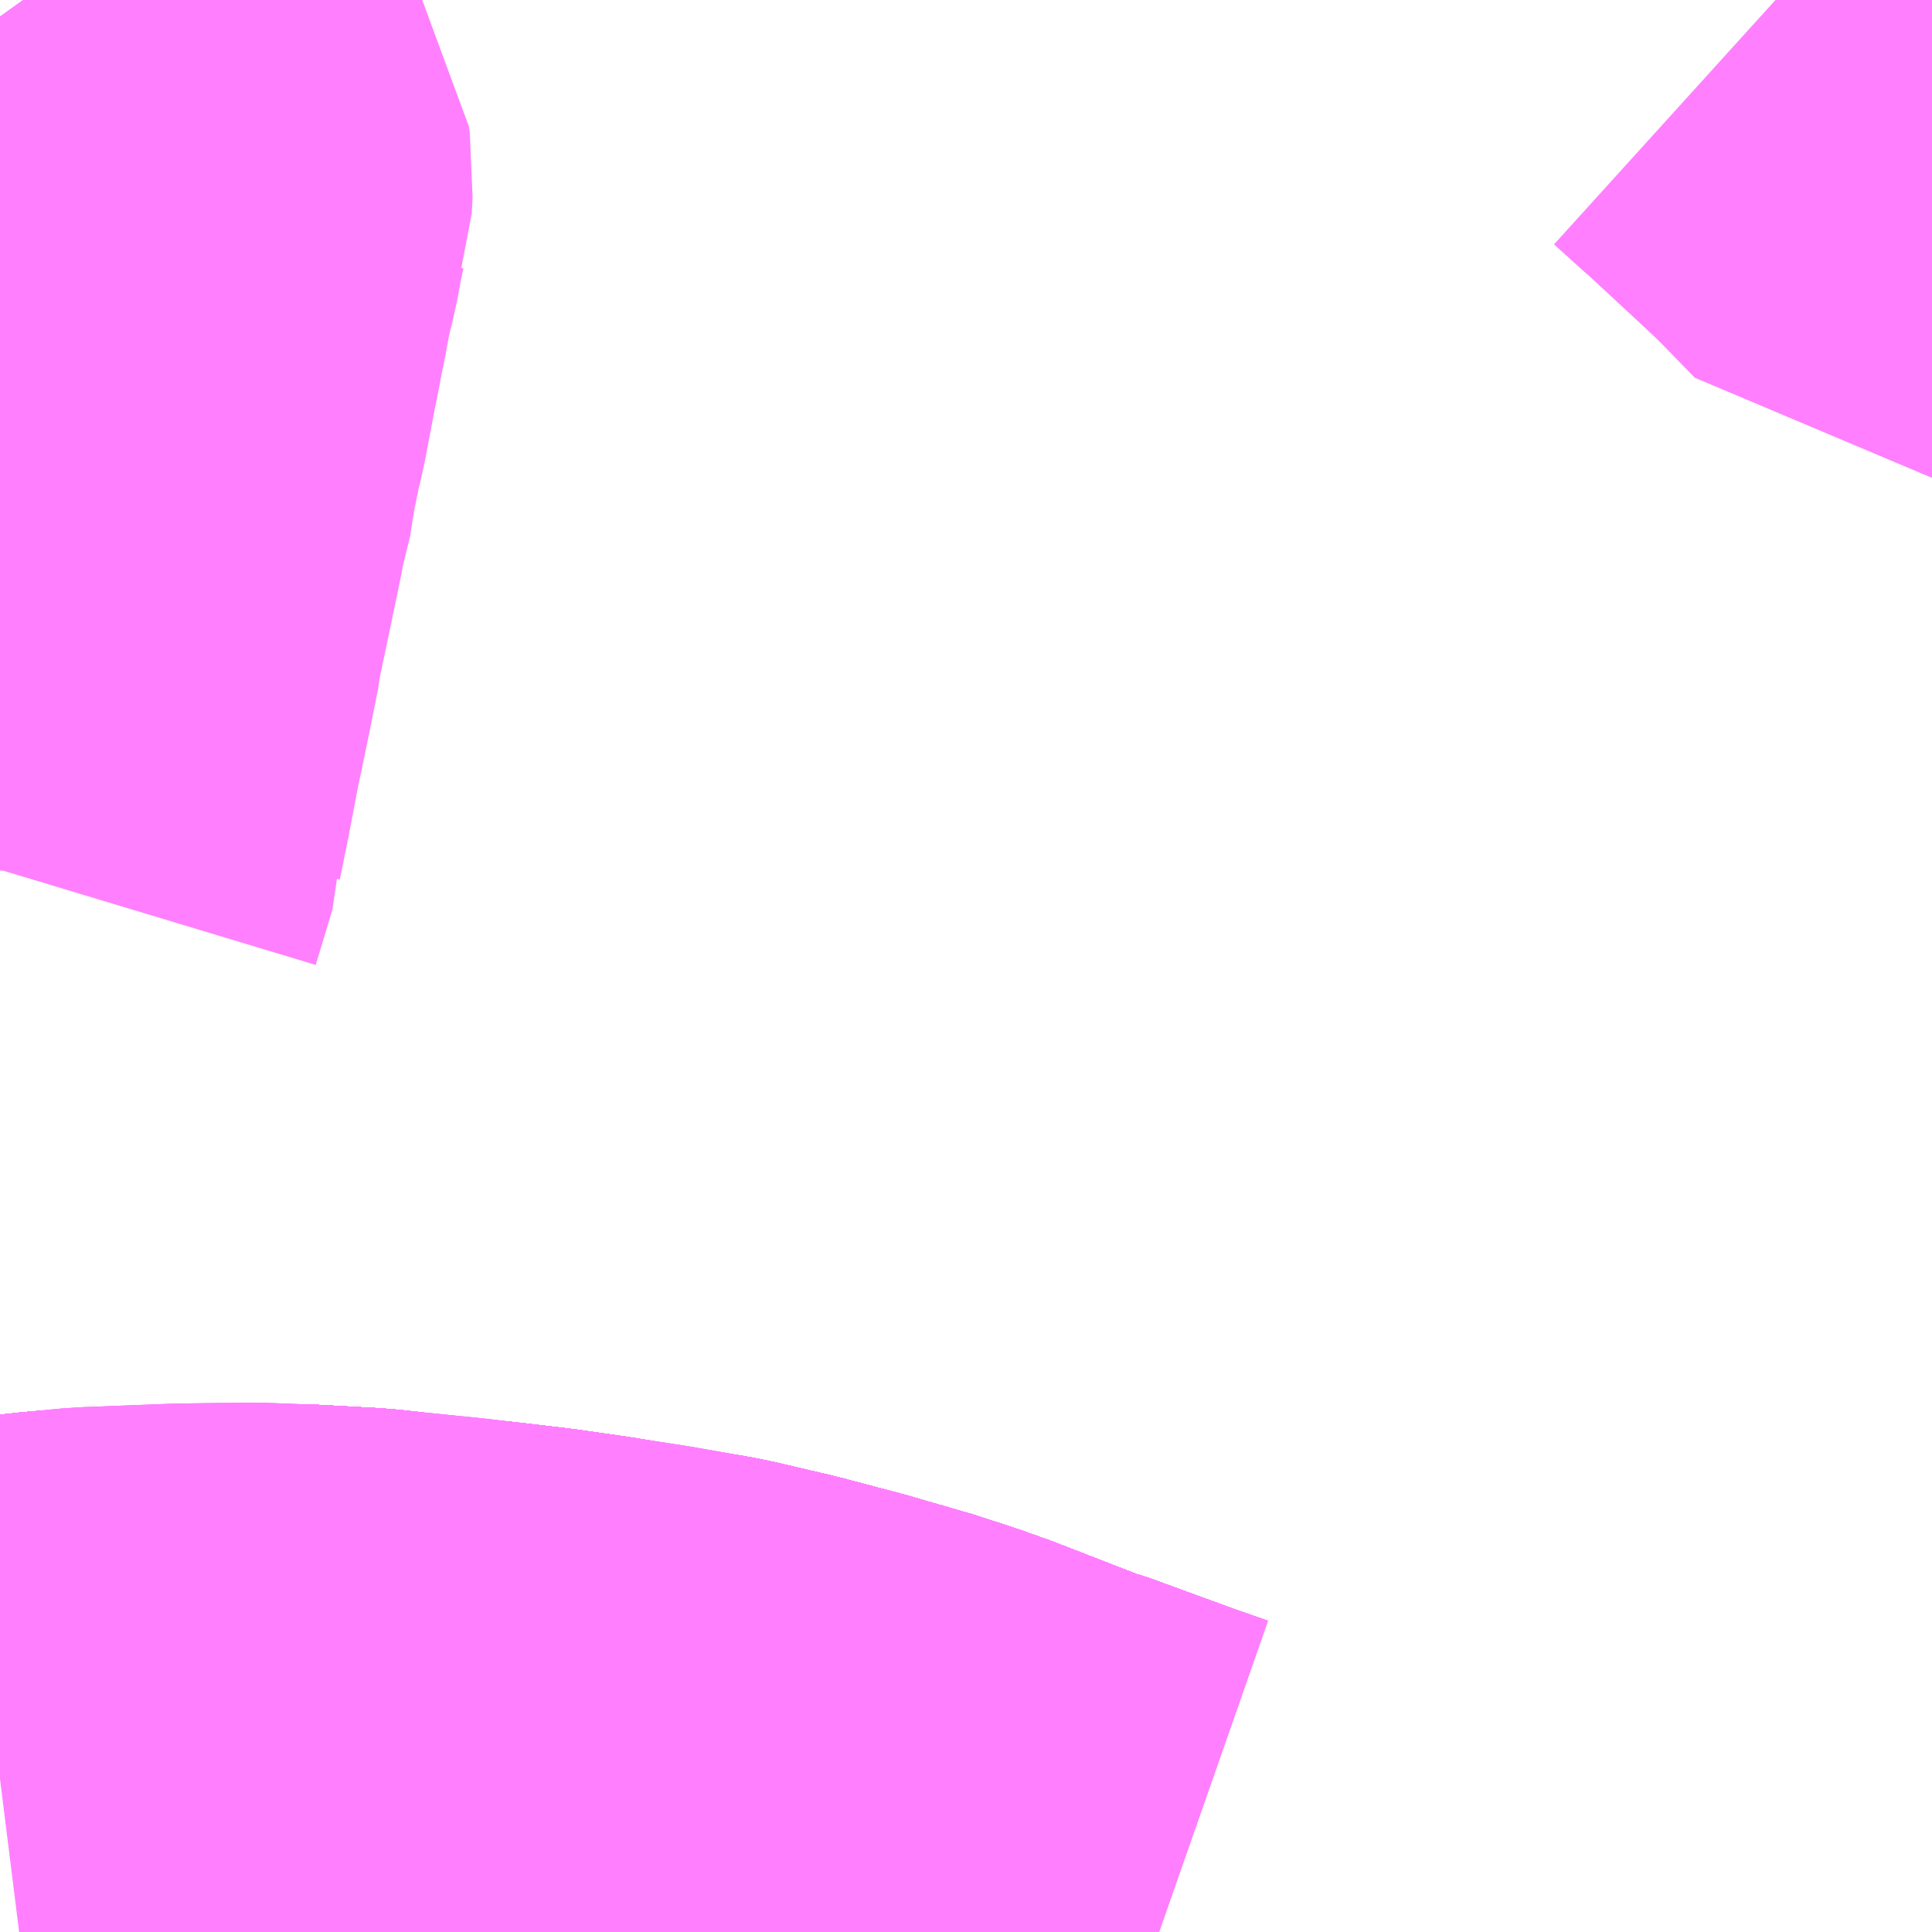<?xml version="1.0" encoding="UTF-8"?>
<svg  xmlns="http://www.w3.org/2000/svg" xmlns:xlink="http://www.w3.org/1999/xlink" xmlns:go="http://purl.org/svgmap/profile" property="N07_001,N07_002,N07_003,N07_004,N07_005,N07_006,N07_007" viewBox="13814.209 -3478.271 2.197 2.197" go:dataArea="13814.208984375 -3478.271484375 2.197265625 2.197265625" >
<globalCoordinateSystem srsName="http://purl.org/crs/84" transform="matrix(100.0,0.0,0.0,-100.0,0.0,0.0)" />
<defs>
 <g id="p0" >
  <circle cx="0.0" cy="0.0" r="3" stroke="green" stroke-width="0.75" vector-effect="non-scaling-stroke" />
 </g>
</defs>
<g fill="none" fill-rule="evenodd" stroke="#FF00FF" stroke-width="0.75" opacity="0.5" vector-effect="non-scaling-stroke" stroke-linejoin="bevel" >
<path content="1,JRバステック（株）,名古屋系統（特急）,1.0,1.0,1.0," xlink:title="1" d="M13815.526,-3476.074L13815.486,-3476.088L13815.385,-3476.125L13815.385,-3476.125L13815.377,-3476.127L13815.31,-3476.153L13815.274,-3476.167L13815.243,-3476.178L13815.218,-3476.186L13815.213,-3476.188L13815.137,-3476.21L13815.069,-3476.228L13815.009,-3476.242L13814.995,-3476.245L13814.933,-3476.255L13814.868,-3476.266L13814.838,-3476.27L13814.838,-3476.27L13814.812,-3476.274L13814.787,-3476.277L13814.753,-3476.281L13814.72,-3476.284L13814.631,-3476.294L13814.631,-3476.294L13814.622,-3476.295L13814.582,-3476.297L13814.55,-3476.299L13814.497,-3476.3L13814.418,-3476.299L13814.315,-3476.295L13814.273,-3476.292L13814.255,-3476.29L13814.209,-3476.285"/>
<path content="1,JRバステック（株）,名古屋系統（超特急）,3.0,3.0,3.0," xlink:title="1" d="M13815.526,-3476.074L13815.486,-3476.088L13815.385,-3476.125L13815.385,-3476.125L13815.377,-3476.127L13815.31,-3476.153L13815.274,-3476.167L13815.243,-3476.178L13815.218,-3476.186L13815.213,-3476.188L13815.137,-3476.21L13815.069,-3476.228L13815.009,-3476.242L13814.995,-3476.245L13814.933,-3476.255L13814.868,-3476.266L13814.838,-3476.27L13814.838,-3476.27L13814.812,-3476.274L13814.787,-3476.277L13814.753,-3476.281L13814.72,-3476.284L13814.631,-3476.294L13814.631,-3476.294L13814.622,-3476.295L13814.582,-3476.297L13814.55,-3476.299L13814.497,-3476.3L13814.418,-3476.299L13814.315,-3476.295L13814.273,-3476.292L13814.255,-3476.29L13814.209,-3476.285"/>
<path content="1,JRバス関東（株）,ドリーム和歌山号,1.0,1.0,1.0," xlink:title="1" d="M13815.526,-3476.074L13815.486,-3476.088L13815.385,-3476.125L13815.385,-3476.125L13815.377,-3476.127L13815.31,-3476.153L13815.274,-3476.167L13815.243,-3476.178L13815.218,-3476.186L13815.213,-3476.188L13815.137,-3476.21L13815.069,-3476.228L13815.009,-3476.242L13814.995,-3476.245L13814.933,-3476.255L13814.868,-3476.266L13814.838,-3476.27L13814.838,-3476.27L13814.812,-3476.274L13814.787,-3476.277L13814.753,-3476.281L13814.72,-3476.284L13814.631,-3476.294L13814.631,-3476.294L13814.622,-3476.295L13814.582,-3476.297L13814.55,-3476.299L13814.497,-3476.3L13814.418,-3476.299L13814.315,-3476.295L13814.273,-3476.292L13814.255,-3476.29L13814.209,-3476.285"/>
<path content="1,JRバス関東（株）,ドリーム福井号,2.0,2.0,2.0," xlink:title="1" d="M13815.526,-3476.074L13815.486,-3476.088L13815.385,-3476.125L13815.385,-3476.125L13815.377,-3476.127L13815.31,-3476.153L13815.274,-3476.167L13815.243,-3476.178L13815.218,-3476.186L13815.213,-3476.188L13815.137,-3476.21L13815.069,-3476.228L13815.009,-3476.242L13814.995,-3476.245L13814.933,-3476.255L13814.868,-3476.266L13814.838,-3476.27L13814.838,-3476.27L13814.812,-3476.274L13814.787,-3476.277L13814.753,-3476.281L13814.72,-3476.284L13814.631,-3476.294L13814.631,-3476.294L13814.622,-3476.295L13814.582,-3476.297L13814.55,-3476.299L13814.497,-3476.3L13814.418,-3476.299L13814.315,-3476.295L13814.273,-3476.292L13814.255,-3476.29L13814.209,-3476.285"/>
<path content="1,JRバス関東（株）,ドリーム静岡・浜松号,2.0,2.0,2.0," xlink:title="1" d="M13815.526,-3476.074L13815.486,-3476.088L13815.385,-3476.125L13815.385,-3476.125L13815.377,-3476.127L13815.31,-3476.153L13815.274,-3476.167L13815.243,-3476.178L13815.218,-3476.186L13815.213,-3476.188L13815.137,-3476.21L13815.069,-3476.228L13815.009,-3476.242L13814.995,-3476.245L13814.933,-3476.255L13814.868,-3476.266L13814.838,-3476.27L13814.838,-3476.27L13814.812,-3476.274L13814.787,-3476.277L13814.753,-3476.281L13814.72,-3476.284L13814.631,-3476.294L13814.631,-3476.294L13814.622,-3476.295L13814.582,-3476.297L13814.55,-3476.299L13814.497,-3476.3L13814.418,-3476.299L13814.315,-3476.295L13814.273,-3476.292L13814.255,-3476.29L13814.209,-3476.285"/>
<path content="1,JRバス関東（株）,ドリーム高松号/松山号/徳島号/高知号,4.0,4.0,4.0," xlink:title="1" d="M13815.526,-3476.074L13815.486,-3476.088L13815.385,-3476.125L13815.385,-3476.125L13815.377,-3476.127L13815.31,-3476.153L13815.274,-3476.167L13815.243,-3476.178L13815.218,-3476.186L13815.213,-3476.188L13815.137,-3476.21L13815.069,-3476.228L13815.009,-3476.242L13814.995,-3476.245L13814.933,-3476.255L13814.868,-3476.266L13814.838,-3476.27L13814.838,-3476.27L13814.812,-3476.274L13814.787,-3476.277L13814.753,-3476.281L13814.72,-3476.284L13814.631,-3476.294L13814.631,-3476.294L13814.622,-3476.295L13814.582,-3476.297L13814.55,-3476.299L13814.497,-3476.3L13814.418,-3476.299L13814.315,-3476.295L13814.273,-3476.292L13814.255,-3476.29L13814.209,-3476.285"/>
<path content="1,JRバス関東（株）,プレミアム中央ドリーム号/中央ドリーム号/プレミアムドリーム号/ドリーム号/レディースドリーム号/プレミアムレディース,9.4,12.0,12.0," xlink:title="1" d="M13815.526,-3476.074L13815.486,-3476.088L13815.385,-3476.125L13815.385,-3476.125L13815.377,-3476.127L13815.31,-3476.153L13815.274,-3476.167L13815.243,-3476.178L13815.218,-3476.186L13815.213,-3476.188L13815.137,-3476.21L13815.069,-3476.228L13815.009,-3476.242L13814.995,-3476.245L13814.933,-3476.255L13814.868,-3476.266L13814.838,-3476.27L13814.838,-3476.27L13814.812,-3476.274L13814.787,-3476.277L13814.753,-3476.281L13814.72,-3476.284L13814.631,-3476.294L13814.631,-3476.294L13814.622,-3476.295L13814.582,-3476.297L13814.55,-3476.299L13814.497,-3476.3L13814.418,-3476.299L13814.315,-3476.295L13814.273,-3476.292L13814.255,-3476.29L13814.209,-3476.285"/>
<path content="1,JRバス関東（株）,新宿ドリーム三河・なごや号,1.0,1.0,1.0," xlink:title="1" d="M13815.526,-3476.074L13815.486,-3476.088L13815.385,-3476.125L13815.385,-3476.125L13815.377,-3476.127L13815.31,-3476.153L13815.274,-3476.167L13815.243,-3476.178L13815.218,-3476.186L13815.213,-3476.188L13815.137,-3476.21L13815.069,-3476.228L13815.009,-3476.242L13814.995,-3476.245L13814.933,-3476.255L13814.868,-3476.266L13814.838,-3476.27L13814.838,-3476.27L13814.812,-3476.274L13814.787,-3476.277L13814.753,-3476.281L13814.72,-3476.284L13814.631,-3476.294L13814.631,-3476.294L13814.622,-3476.295L13814.582,-3476.297L13814.55,-3476.299L13814.497,-3476.3L13814.418,-3476.299L13814.315,-3476.295L13814.273,-3476.292L13814.255,-3476.29L13814.209,-3476.285"/>
<path content="1,JRバス関東（株）,新宿ライナー三河・なごや号,1.0,1.0,1.0," xlink:title="1" d="M13815.526,-3476.074L13815.486,-3476.088L13815.385,-3476.125L13815.385,-3476.125L13815.377,-3476.127L13815.31,-3476.153L13815.274,-3476.167L13815.243,-3476.178L13815.218,-3476.186L13815.213,-3476.188L13815.137,-3476.21L13815.069,-3476.228L13815.009,-3476.242L13814.995,-3476.245L13814.933,-3476.255L13814.868,-3476.266L13814.838,-3476.27L13814.838,-3476.27L13814.812,-3476.274L13814.787,-3476.277L13814.753,-3476.281L13814.72,-3476.284L13814.631,-3476.294L13814.631,-3476.294L13814.622,-3476.295L13814.582,-3476.297L13814.55,-3476.299L13814.497,-3476.3L13814.418,-3476.299L13814.315,-3476.295L13814.273,-3476.292L13814.255,-3476.29L13814.209,-3476.285"/>
<path content="1,JRバス関東（株）,東名ハイウェイバス,8.0,8.0,8.0," xlink:title="1" d="M13815.526,-3476.074L13815.486,-3476.088L13815.385,-3476.125L13815.385,-3476.125L13815.377,-3476.127L13815.31,-3476.153L13815.274,-3476.167L13815.243,-3476.178L13815.218,-3476.186L13815.213,-3476.188L13815.137,-3476.21L13815.069,-3476.228L13815.009,-3476.242L13814.995,-3476.245L13814.933,-3476.255L13814.868,-3476.266L13814.838,-3476.27L13814.838,-3476.27L13814.812,-3476.274L13814.787,-3476.277L13814.753,-3476.281L13814.72,-3476.284L13814.631,-3476.294L13814.631,-3476.294L13814.622,-3476.295L13814.582,-3476.297L13814.55,-3476.299L13814.497,-3476.3L13814.418,-3476.299L13814.315,-3476.295L13814.273,-3476.292L13814.255,-3476.29L13814.209,-3476.285"/>
<path content="1,JRバス関東（株）,東海道昼特急号/中央道昼特急号/青春昼特急号/プレミアム昼特急号,7.2,9.0,9.0," xlink:title="1" d="M13815.526,-3476.074L13815.486,-3476.088L13815.385,-3476.125L13815.385,-3476.125L13815.377,-3476.127L13815.31,-3476.153L13815.274,-3476.167L13815.243,-3476.178L13815.218,-3476.186L13815.213,-3476.188L13815.137,-3476.21L13815.069,-3476.228L13815.009,-3476.242L13814.995,-3476.245L13814.933,-3476.255L13814.868,-3476.266L13814.838,-3476.27L13814.838,-3476.27L13814.812,-3476.274L13814.787,-3476.277L13814.753,-3476.281L13814.72,-3476.284L13814.631,-3476.294L13814.631,-3476.294L13814.622,-3476.295L13814.582,-3476.297L13814.55,-3476.299L13814.497,-3476.3L13814.418,-3476.299L13814.315,-3476.295L13814.273,-3476.292L13814.255,-3476.29L13814.209,-3476.285"/>
<path content="1,JRバス関東（株）,知多シーガール号,2.0,2.0,2.0," xlink:title="1" d="M13815.526,-3476.074L13815.486,-3476.088L13815.385,-3476.125L13815.385,-3476.125L13815.377,-3476.127L13815.31,-3476.153L13815.274,-3476.167L13815.243,-3476.178L13815.218,-3476.186L13815.213,-3476.188L13815.137,-3476.21L13815.069,-3476.228L13815.009,-3476.242L13814.995,-3476.245L13814.933,-3476.255L13814.868,-3476.266L13814.838,-3476.27L13814.838,-3476.27L13814.812,-3476.274L13814.787,-3476.277L13814.753,-3476.281L13814.72,-3476.284L13814.631,-3476.294L13814.631,-3476.294L13814.622,-3476.295L13814.582,-3476.297L13814.55,-3476.299L13814.497,-3476.3L13814.418,-3476.299L13814.315,-3476.295L13814.273,-3476.292L13814.255,-3476.29L13814.209,-3476.285"/>
<path content="1,JRバス関東（株）,青春中央ドリーム号/青春中央エコドリーム号/青春ドリーム号/青春レディースドリーム号/青春エコドリーム号/超得割青春号,10.0,14.0,14.0," xlink:title="1" d="M13815.526,-3476.074L13815.486,-3476.088L13815.385,-3476.125L13815.385,-3476.125L13815.377,-3476.127L13815.31,-3476.153L13815.274,-3476.167L13815.243,-3476.178L13815.218,-3476.186L13815.213,-3476.188L13815.137,-3476.21L13815.069,-3476.228L13815.009,-3476.242L13814.995,-3476.245L13814.933,-3476.255L13814.868,-3476.266L13814.838,-3476.27L13814.838,-3476.27L13814.812,-3476.274L13814.787,-3476.277L13814.753,-3476.281L13814.72,-3476.284L13814.631,-3476.294L13814.631,-3476.294L13814.622,-3476.295L13814.582,-3476.297L13814.55,-3476.299L13814.497,-3476.3L13814.418,-3476.299L13814.315,-3476.295L13814.273,-3476.292L13814.255,-3476.29L13814.209,-3476.285"/>
<path content="1,JR四国バス（株）,ドリーム徳島号　阿南・徳島⇔新宿・東京・新木場,1.0,1.0,1.0," xlink:title="1" d="M13815.526,-3476.074L13815.486,-3476.088L13815.385,-3476.125L13815.377,-3476.127L13815.31,-3476.153L13815.274,-3476.167L13815.243,-3476.178L13815.218,-3476.186L13815.213,-3476.188L13815.137,-3476.21L13815.069,-3476.228L13815.009,-3476.242L13814.995,-3476.245L13814.933,-3476.255L13814.868,-3476.266L13814.812,-3476.274L13814.753,-3476.281L13814.72,-3476.284L13814.622,-3476.295L13814.55,-3476.299L13814.497,-3476.3L13814.418,-3476.299L13814.315,-3476.295L13814.255,-3476.29L13814.209,-3476.285"/>
<path content="1,JR四国バス（株）,ドリーム高松・松山号　松山・高松⇔東京・東京ディズニーランド,1.0,1.0,1.0," xlink:title="1" d="M13815.526,-3476.074L13815.486,-3476.088L13815.385,-3476.125L13815.377,-3476.127L13815.31,-3476.153L13815.274,-3476.167L13815.243,-3476.178L13815.218,-3476.186L13815.213,-3476.188L13815.137,-3476.21L13815.069,-3476.228L13815.009,-3476.242L13814.995,-3476.245L13814.933,-3476.255L13814.868,-3476.266L13814.812,-3476.274L13814.753,-3476.281L13814.72,-3476.284L13814.622,-3476.295L13814.55,-3476.299L13814.497,-3476.3L13814.418,-3476.299L13814.315,-3476.295L13814.255,-3476.29L13814.209,-3476.285"/>
<path content="1,JR四国バス（株）,ドリーム高松号　観音寺・高松⇔新宿・東京・新木場,1.0,1.0,1.0," xlink:title="1" d="M13815.526,-3476.074L13815.486,-3476.088L13815.385,-3476.125L13815.377,-3476.127L13815.31,-3476.153L13815.274,-3476.167L13815.243,-3476.178L13815.218,-3476.186L13815.213,-3476.188L13815.137,-3476.21L13815.069,-3476.228L13815.009,-3476.242L13814.995,-3476.245L13814.933,-3476.255L13814.868,-3476.266L13814.812,-3476.274L13814.753,-3476.281L13814.72,-3476.284L13814.622,-3476.295L13814.55,-3476.299L13814.497,-3476.3L13814.418,-3476.299L13814.315,-3476.295L13814.255,-3476.29L13814.209,-3476.285"/>
<path content="1,JR四国バス（株）,ドリーム高知号　高知・徳島⇔東京・新木場,1.0,1.0,1.0," xlink:title="1" d="M13815.526,-3476.074L13815.486,-3476.088L13815.385,-3476.125L13815.377,-3476.127L13815.31,-3476.153L13815.274,-3476.167L13815.243,-3476.178L13815.218,-3476.186L13815.213,-3476.188L13815.137,-3476.21L13815.069,-3476.228L13815.009,-3476.242L13814.995,-3476.245L13814.933,-3476.255L13814.868,-3476.266L13814.812,-3476.274L13814.753,-3476.281L13814.72,-3476.284L13814.622,-3476.295L13814.55,-3476.299L13814.497,-3476.3L13814.418,-3476.299L13814.315,-3476.295L13814.255,-3476.29L13814.209,-3476.285"/>
<path content="1,JR東海バス（株）,ドリームとよた号,1.0,1.0,1.0," xlink:title="1" d="M13814.209,-3476.285L13814.255,-3476.29L13814.315,-3476.295L13814.418,-3476.299L13814.497,-3476.3L13814.55,-3476.299L13814.622,-3476.295L13814.72,-3476.284L13814.753,-3476.281L13814.812,-3476.274L13814.868,-3476.266L13814.933,-3476.255L13814.995,-3476.245L13815.009,-3476.242L13815.069,-3476.228L13815.137,-3476.21L13815.213,-3476.188L13815.218,-3476.186L13815.243,-3476.178L13815.274,-3476.167L13815.31,-3476.153L13815.377,-3476.127L13815.385,-3476.125L13815.486,-3476.088L13815.526,-3476.074"/>
<path content="1,JR東海バス（株）,ドリームなごや号_01_on,3.0,3.0,3.0," xlink:title="1" d="M13814.209,-3476.285L13814.255,-3476.29L13814.315,-3476.295L13814.418,-3476.299L13814.497,-3476.3L13814.55,-3476.299L13814.622,-3476.295L13814.72,-3476.284L13814.753,-3476.281L13814.812,-3476.274L13814.868,-3476.266L13814.933,-3476.255L13814.995,-3476.245L13815.009,-3476.242L13815.069,-3476.228L13815.137,-3476.21L13815.213,-3476.188L13815.218,-3476.186L13815.243,-3476.178L13815.274,-3476.167L13815.31,-3476.153L13815.377,-3476.127L13815.385,-3476.125L13815.486,-3476.088L13815.526,-3476.074"/>
<path content="1,JR東海バス（株）,ドリームなごや号_02_on,3.0,3.0,3.0," xlink:title="1" d="M13814.209,-3476.285L13814.255,-3476.29L13814.315,-3476.295L13814.418,-3476.299L13814.497,-3476.3L13814.55,-3476.299L13814.622,-3476.295L13814.72,-3476.284L13814.753,-3476.281L13814.812,-3476.274L13814.868,-3476.266L13814.933,-3476.255L13814.995,-3476.245L13815.009,-3476.242L13815.069,-3476.228L13815.137,-3476.21L13815.213,-3476.188L13815.218,-3476.186L13815.243,-3476.178L13815.274,-3476.167L13815.31,-3476.153L13815.377,-3476.127L13815.385,-3476.125L13815.486,-3476.088L13815.526,-3476.074"/>
<path content="1,JR東海バス（株）,ドリーム静岡・浜松号_01_on,2.0,2.0,2.0," xlink:title="1" d="M13815.526,-3476.074L13815.486,-3476.088L13815.385,-3476.125L13815.377,-3476.127L13815.31,-3476.153L13815.274,-3476.167L13815.243,-3476.178L13815.218,-3476.186L13815.213,-3476.188L13815.137,-3476.21L13815.069,-3476.228L13815.009,-3476.242L13814.995,-3476.245L13814.933,-3476.255L13814.868,-3476.266L13814.812,-3476.274L13814.753,-3476.281L13814.72,-3476.284L13814.622,-3476.295L13814.55,-3476.299L13814.497,-3476.3L13814.418,-3476.299L13814.315,-3476.295L13814.255,-3476.29L13814.209,-3476.285"/>
<path content="1,JR東海バス（株）,ドリーム静岡・浜松号_02_on,2.0,2.0,2.0," xlink:title="1" d="M13814.209,-3476.285L13814.255,-3476.29L13814.315,-3476.295L13814.418,-3476.299L13814.497,-3476.3L13814.55,-3476.299L13814.622,-3476.295L13814.72,-3476.284L13814.753,-3476.281L13814.812,-3476.274L13814.868,-3476.266L13814.933,-3476.255L13814.995,-3476.245L13815.009,-3476.242L13815.069,-3476.228L13815.137,-3476.21L13815.213,-3476.188L13815.218,-3476.186L13815.243,-3476.178L13815.274,-3476.167L13815.31,-3476.153L13815.377,-3476.127L13815.385,-3476.125L13815.486,-3476.088L13815.526,-3476.074"/>
<path content="1,JR東海バス（株）,ファンタジア号,1.0,1.0,1.0," xlink:title="1" d="M13814.209,-3476.285L13814.255,-3476.29L13814.315,-3476.295L13814.418,-3476.299L13814.497,-3476.3L13814.55,-3476.299L13814.622,-3476.295L13814.72,-3476.284L13814.753,-3476.281L13814.812,-3476.274L13814.868,-3476.266L13814.933,-3476.255L13814.995,-3476.245L13815.009,-3476.242L13815.069,-3476.228L13815.137,-3476.21L13815.213,-3476.188L13815.218,-3476.186L13815.243,-3476.178L13815.274,-3476.167L13815.31,-3476.153L13815.377,-3476.127L13815.385,-3476.125L13815.486,-3476.088L13815.526,-3476.074"/>
<path content="1,JR東海バス（株）,レディースドリームなごや号,1.0,1.0,1.0," xlink:title="1" d="M13814.209,-3476.285L13814.255,-3476.29L13814.315,-3476.295L13814.418,-3476.299L13814.497,-3476.3L13814.55,-3476.299L13814.622,-3476.295L13814.72,-3476.284L13814.753,-3476.281L13814.812,-3476.274L13814.868,-3476.266L13814.933,-3476.255L13814.995,-3476.245L13815.009,-3476.242L13815.069,-3476.228L13815.137,-3476.21L13815.213,-3476.188L13815.218,-3476.186L13815.243,-3476.178L13815.274,-3476.167L13815.31,-3476.153L13815.377,-3476.127L13815.385,-3476.125L13815.486,-3476.088L13815.526,-3476.074"/>
<path content="1,JR東海バス（株）,京阪神ドリーム静岡号,1.0,1.0,1.0," xlink:title="1" d="M13815.526,-3476.074L13815.486,-3476.088L13815.385,-3476.125L13815.377,-3476.127L13815.31,-3476.153L13815.274,-3476.167L13815.243,-3476.178L13815.218,-3476.186L13815.213,-3476.188L13815.137,-3476.21L13815.069,-3476.228L13815.009,-3476.242L13814.995,-3476.245L13814.933,-3476.255L13814.868,-3476.266L13814.812,-3476.274L13814.753,-3476.281L13814.72,-3476.284L13814.622,-3476.295L13814.55,-3476.299L13814.497,-3476.3L13814.418,-3476.299L13814.315,-3476.295L13814.255,-3476.29L13814.209,-3476.285"/>
<path content="1,JR東海バス（株）,新宿ドリーム三河・なごや号,1.0,1.0,1.0," xlink:title="1" d="M13814.209,-3476.285L13814.255,-3476.29L13814.315,-3476.295L13814.418,-3476.299L13814.497,-3476.3L13814.55,-3476.299L13814.622,-3476.295L13814.72,-3476.284L13814.753,-3476.281L13814.812,-3476.274L13814.868,-3476.266L13814.933,-3476.255L13814.995,-3476.245L13815.009,-3476.242L13815.069,-3476.228L13815.137,-3476.21L13815.213,-3476.188L13815.218,-3476.186L13815.243,-3476.178L13815.274,-3476.167L13815.31,-3476.153L13815.377,-3476.127L13815.385,-3476.125L13815.486,-3476.088L13815.526,-3476.074"/>
<path content="1,JR東海バス（株）,新宿ライナー三河・なごや号,1.0,1.0,1.0," xlink:title="1" d="M13814.209,-3476.285L13814.255,-3476.29L13814.315,-3476.295L13814.418,-3476.299L13814.497,-3476.3L13814.55,-3476.299L13814.622,-3476.295L13814.72,-3476.284L13814.753,-3476.281L13814.812,-3476.274L13814.868,-3476.266L13814.933,-3476.255L13814.995,-3476.245L13815.009,-3476.242L13815.069,-3476.228L13815.137,-3476.21L13815.213,-3476.188L13815.218,-3476.186L13815.243,-3476.178L13815.274,-3476.167L13815.31,-3476.153L13815.377,-3476.127L13815.385,-3476.125L13815.486,-3476.088L13815.526,-3476.074"/>
<path content="1,JR東海バス（株）,東名ハイウェイバス_02_on,37.0,37.0,37.0," xlink:title="1" d="M13815.526,-3476.074L13815.486,-3476.088L13815.385,-3476.125L13815.377,-3476.127L13815.31,-3476.153L13815.274,-3476.167L13815.243,-3476.178L13815.218,-3476.186L13815.213,-3476.188L13815.137,-3476.21L13815.069,-3476.228L13815.009,-3476.242L13814.995,-3476.245L13814.933,-3476.255L13814.868,-3476.266L13814.812,-3476.274L13814.753,-3476.281L13814.72,-3476.284L13814.622,-3476.295L13814.55,-3476.299L13814.497,-3476.3L13814.418,-3476.299L13814.315,-3476.295L13814.255,-3476.29L13814.209,-3476.285"/>
<path content="1,JR東海バス（株）,東名ハイウェイバス_03_on,37.0,37.0,37.0," xlink:title="1" d="M13814.209,-3476.285L13814.255,-3476.29L13814.315,-3476.295L13814.418,-3476.299L13814.497,-3476.3L13814.55,-3476.299L13814.622,-3476.295L13814.72,-3476.284L13814.753,-3476.281L13814.812,-3476.274L13814.868,-3476.266L13814.933,-3476.255L13814.995,-3476.245L13815.009,-3476.242L13815.069,-3476.228L13815.137,-3476.21L13815.213,-3476.188L13815.218,-3476.186L13815.243,-3476.178L13815.274,-3476.167L13815.31,-3476.153L13815.377,-3476.127L13815.385,-3476.125L13815.486,-3476.088L13815.526,-3476.074"/>
<path content="1,JR東海バス（株）,渋谷・新宿ライナー浜松号,4.0,4.0,4.0," xlink:title="1" d="M13815.526,-3476.074L13815.486,-3476.088L13815.385,-3476.125L13815.377,-3476.127L13815.31,-3476.153L13815.274,-3476.167L13815.243,-3476.178L13815.218,-3476.186L13815.213,-3476.188L13815.137,-3476.21L13815.069,-3476.228L13815.009,-3476.242L13814.995,-3476.245L13814.933,-3476.255L13814.868,-3476.266L13814.812,-3476.274L13814.753,-3476.281L13814.72,-3476.284L13814.622,-3476.295L13814.55,-3476.299L13814.497,-3476.3L13814.418,-3476.299L13814.315,-3476.295L13814.255,-3476.29L13814.209,-3476.285"/>
<path content="1,JR東海バス（株）,青春ドリームなごや号,1.0,1.0,1.0," xlink:title="1" d="M13814.209,-3476.285L13814.255,-3476.29L13814.315,-3476.295L13814.418,-3476.299L13814.497,-3476.3L13814.55,-3476.299L13814.622,-3476.295L13814.72,-3476.284L13814.753,-3476.281L13814.812,-3476.274L13814.868,-3476.266L13814.933,-3476.255L13814.995,-3476.245L13815.009,-3476.242L13815.069,-3476.228L13815.137,-3476.21L13815.213,-3476.188L13815.218,-3476.186L13815.243,-3476.178L13815.274,-3476.167L13815.31,-3476.153L13815.377,-3476.127L13815.385,-3476.125L13815.486,-3476.088L13815.526,-3476.074"/>
<path content="1,しずてつジャストライン（株）,中部国際空港線,2.0,2.0,2.0," xlink:title="1" d="M13815.526,-3476.074L13815.486,-3476.088L13815.385,-3476.125L13815.377,-3476.127L13815.31,-3476.153L13815.274,-3476.167L13815.243,-3476.178L13815.218,-3476.186L13815.213,-3476.188L13815.137,-3476.21L13815.069,-3476.228L13815.009,-3476.242L13814.995,-3476.245L13814.933,-3476.255L13814.868,-3476.266L13814.812,-3476.274L13814.753,-3476.281L13814.72,-3476.284L13814.622,-3476.295L13814.55,-3476.299L13814.497,-3476.3L13814.418,-3476.299L13814.315,-3476.295L13814.255,-3476.29L13814.209,-3476.285"/>
<path content="1,エムケイ（株）,MKナイトシャトル　京都・大阪⇔東京便,1.0,1.0,1.0," xlink:title="1" d="M13815.526,-3476.074L13815.486,-3476.088L13815.385,-3476.125L13815.377,-3476.127L13815.31,-3476.153L13815.274,-3476.167L13815.243,-3476.178L13815.218,-3476.186L13815.213,-3476.188L13815.137,-3476.21L13815.069,-3476.228L13815.009,-3476.242L13814.995,-3476.245L13814.933,-3476.255L13814.868,-3476.266L13814.812,-3476.274L13814.753,-3476.281L13814.72,-3476.284L13814.622,-3476.295L13814.55,-3476.299L13814.497,-3476.3L13814.418,-3476.299L13814.315,-3476.295L13814.255,-3476.29L13814.209,-3476.285"/>
<path content="1,エムケイ（株）,MKナイトシャトル　名古屋・豊田⇔東京便,1.0,1.0,1.0," xlink:title="1" d="M13815.526,-3476.074L13815.486,-3476.088L13815.385,-3476.125L13815.377,-3476.127L13815.31,-3476.153L13815.274,-3476.167L13815.243,-3476.178L13815.218,-3476.186L13815.213,-3476.188L13815.137,-3476.21L13815.069,-3476.228L13815.009,-3476.242L13814.995,-3476.245L13814.933,-3476.255L13814.868,-3476.266L13814.812,-3476.274L13814.753,-3476.281L13814.72,-3476.284L13814.622,-3476.295L13814.55,-3476.299L13814.497,-3476.3L13814.418,-3476.299L13814.315,-3476.295L13814.255,-3476.29L13814.209,-3476.285"/>
<path content="1,一畑バス（株）,東京～松江・出雲線,1.0,1.0,1.0," xlink:title="1" d="M13814.209,-3476.285L13814.255,-3476.29L13814.315,-3476.295L13814.418,-3476.299L13814.497,-3476.3L13814.55,-3476.299L13814.622,-3476.295L13814.72,-3476.284L13814.753,-3476.281L13814.812,-3476.274L13814.868,-3476.266L13814.933,-3476.255L13814.995,-3476.245L13815.009,-3476.242L13815.069,-3476.228L13815.137,-3476.21L13815.213,-3476.188L13815.218,-3476.186L13815.243,-3476.178L13815.274,-3476.167L13815.31,-3476.153L13815.377,-3476.127L13815.385,-3476.125L13815.486,-3476.088L13815.526,-3476.074"/>
<path content="1,三重交通（株）,伊賀・四日市～横浜・品川,1.0,1.0,1.0," xlink:title="1" d="M13815.526,-3476.074L13815.486,-3476.088L13815.385,-3476.125L13815.377,-3476.127L13815.31,-3476.153L13815.274,-3476.167L13815.243,-3476.178L13815.218,-3476.186L13815.213,-3476.188L13815.137,-3476.21L13815.069,-3476.228L13815.009,-3476.242L13814.995,-3476.245L13814.933,-3476.255L13814.868,-3476.266L13814.812,-3476.274L13814.753,-3476.281L13814.72,-3476.284L13814.622,-3476.295L13814.55,-3476.299L13814.497,-3476.3L13814.418,-3476.299L13814.315,-3476.295L13814.255,-3476.29L13814.209,-3476.285"/>
<path content="1,三重交通（株）,勝浦・南紀～横浜・東京・大宮,1.0,1.0,1.0," xlink:title="1" d="M13815.526,-3476.074L13815.486,-3476.088L13815.385,-3476.125L13815.377,-3476.127L13815.31,-3476.153L13815.274,-3476.167L13815.243,-3476.178L13815.218,-3476.186L13815.213,-3476.188L13815.137,-3476.21L13815.069,-3476.228L13815.009,-3476.242L13814.995,-3476.245L13814.933,-3476.255L13814.868,-3476.266L13814.812,-3476.274L13814.753,-3476.281L13814.72,-3476.284L13814.622,-3476.295L13814.55,-3476.299L13814.497,-3476.3L13814.418,-3476.299L13814.315,-3476.295L13814.255,-3476.29L13814.209,-3476.285"/>
<path content="1,両備ホールディングス（株）,ままかりライナー　倉敷・岡山～東京駅八重洲通り線,1.0,1.0,1.0," xlink:title="1" d="M13814.209,-3476.285L13814.255,-3476.29L13814.315,-3476.295L13814.418,-3476.299L13814.497,-3476.3L13814.55,-3476.299L13814.622,-3476.295L13814.72,-3476.284L13814.753,-3476.281L13814.812,-3476.274L13814.868,-3476.266L13814.933,-3476.255L13814.995,-3476.245L13815.009,-3476.242L13815.069,-3476.228L13815.137,-3476.21L13815.213,-3476.188L13815.218,-3476.186L13815.243,-3476.178L13815.274,-3476.167L13815.31,-3476.153L13815.377,-3476.127L13815.385,-3476.125L13815.486,-3476.088L13815.526,-3476.074"/>
<path content="1,両備ホールディングス（株）,ルブラン　倉敷・岡山・津山～東京線,1.0,1.0,1.0," xlink:title="1" d="M13814.209,-3476.285L13814.255,-3476.29L13814.315,-3476.295L13814.418,-3476.299L13814.497,-3476.3L13814.55,-3476.299L13814.622,-3476.295L13814.72,-3476.284L13814.753,-3476.281L13814.812,-3476.274L13814.868,-3476.266L13814.933,-3476.255L13814.995,-3476.245L13815.009,-3476.242L13815.069,-3476.228L13815.137,-3476.21L13815.213,-3476.188L13815.218,-3476.186L13815.243,-3476.178L13815.274,-3476.167L13815.31,-3476.153L13815.377,-3476.127L13815.385,-3476.125L13815.486,-3476.088L13815.526,-3476.074"/>
<path content="1,中国JRバス（株）,広島～東京　ニューブリーズ号,2.0,2.0,2.0," xlink:title="1" d="M13814.209,-3476.285L13814.255,-3476.29L13814.315,-3476.295L13814.418,-3476.299L13814.497,-3476.3L13814.55,-3476.299L13814.622,-3476.295L13814.72,-3476.284L13814.753,-3476.281L13814.812,-3476.274L13814.868,-3476.266L13814.933,-3476.255L13814.995,-3476.245L13815.009,-3476.242L13815.069,-3476.228L13815.137,-3476.21L13815.213,-3476.188L13815.218,-3476.186L13815.243,-3476.178L13815.274,-3476.167L13815.31,-3476.153L13815.377,-3476.127L13815.385,-3476.125L13815.486,-3476.088L13815.526,-3476.074"/>
<path content="1,京成バス（株）,ファンタジアなごや号,0.5,0.5,0.5," xlink:title="1" d="M13814.209,-3476.285L13814.255,-3476.29L13814.273,-3476.292L13814.315,-3476.295L13814.418,-3476.299L13814.497,-3476.3L13814.55,-3476.299L13814.582,-3476.297L13814.622,-3476.295L13814.631,-3476.294L13814.631,-3476.294L13814.72,-3476.284L13814.753,-3476.281L13814.787,-3476.277L13814.812,-3476.274L13814.838,-3476.27L13814.838,-3476.27L13814.868,-3476.266L13814.933,-3476.255L13814.995,-3476.245L13815.009,-3476.242L13815.069,-3476.228L13815.137,-3476.21L13815.213,-3476.188L13815.218,-3476.186L13815.243,-3476.178L13815.274,-3476.167L13815.31,-3476.153L13815.377,-3476.127L13815.385,-3476.125L13815.385,-3476.125L13815.486,-3476.088L13815.526,-3476.074"/>
<path content="1,京成バス（株）,奈良～上野・東京ディズニーリゾート,0.5,0.5,0.5," xlink:title="1" d="M13814.209,-3476.285L13814.255,-3476.29L13814.273,-3476.292L13814.315,-3476.295L13814.418,-3476.299L13814.497,-3476.3L13814.55,-3476.299L13814.582,-3476.297L13814.622,-3476.295L13814.631,-3476.294L13814.631,-3476.294L13814.72,-3476.284L13814.753,-3476.281L13814.787,-3476.277L13814.812,-3476.274L13814.838,-3476.27L13814.838,-3476.27L13814.868,-3476.266L13814.933,-3476.255L13814.995,-3476.245L13815.009,-3476.242L13815.069,-3476.228L13815.137,-3476.21L13815.213,-3476.188L13815.218,-3476.186L13815.243,-3476.178L13815.274,-3476.167L13815.31,-3476.153L13815.377,-3476.127L13815.385,-3476.125L13815.385,-3476.125L13815.486,-3476.088L13815.526,-3476.074"/>
<path content="1,京成バス（株）,神戸・大阪～東京ディズニーリゾート・海浜幕張・千葉中央駅,0.5,0.5,0.5," xlink:title="1" d="M13814.209,-3476.285L13814.255,-3476.29L13814.273,-3476.292L13814.315,-3476.295L13814.418,-3476.299L13814.497,-3476.3L13814.55,-3476.299L13814.582,-3476.297L13814.622,-3476.295L13814.631,-3476.294L13814.631,-3476.294L13814.72,-3476.284L13814.753,-3476.281L13814.787,-3476.277L13814.812,-3476.274L13814.838,-3476.27L13814.838,-3476.27L13814.868,-3476.266L13814.933,-3476.255L13814.995,-3476.245L13815.009,-3476.242L13815.069,-3476.228L13815.137,-3476.21L13815.213,-3476.188L13815.218,-3476.186L13815.243,-3476.178L13815.274,-3476.167L13815.31,-3476.153L13815.377,-3476.127L13815.385,-3476.125L13815.385,-3476.125L13815.486,-3476.088L13815.526,-3476.074"/>
<path content="1,京浜急行バス（株）,エディ号,2.0,2.0,2.0," xlink:title="1" d="M13815.526,-3476.074L13815.486,-3476.088L13815.385,-3476.125L13815.385,-3476.125L13815.377,-3476.127L13815.31,-3476.153L13815.274,-3476.167L13815.243,-3476.178L13815.218,-3476.186L13815.213,-3476.188L13815.137,-3476.21L13815.069,-3476.228L13815.009,-3476.242L13814.995,-3476.245L13814.933,-3476.255L13814.868,-3476.266L13814.838,-3476.27L13814.838,-3476.27L13814.812,-3476.274L13814.787,-3476.277L13814.753,-3476.281L13814.72,-3476.284L13814.631,-3476.294L13814.631,-3476.294L13814.622,-3476.295L13814.582,-3476.297L13814.55,-3476.299L13814.497,-3476.3L13814.418,-3476.299L13814.315,-3476.295L13814.273,-3476.292L13814.255,-3476.29L13814.209,-3476.285"/>
<path content="1,京浜急行バス（株）,キャメル号,1.0,1.0,1.0," xlink:title="1" d="M13815.526,-3476.074L13815.486,-3476.088L13815.385,-3476.125L13815.385,-3476.125L13815.377,-3476.127L13815.31,-3476.153L13815.274,-3476.167L13815.243,-3476.178L13815.218,-3476.186L13815.213,-3476.188L13815.137,-3476.21L13815.069,-3476.228L13815.009,-3476.242L13814.995,-3476.245L13814.933,-3476.255L13814.868,-3476.266L13814.838,-3476.27L13814.838,-3476.27L13814.812,-3476.274L13814.787,-3476.277L13814.753,-3476.281L13814.72,-3476.284L13814.631,-3476.294L13814.631,-3476.294L13814.622,-3476.295L13814.582,-3476.297L13814.55,-3476.299L13814.497,-3476.3L13814.418,-3476.299L13814.315,-3476.295L13814.273,-3476.292L13814.255,-3476.29L13814.209,-3476.285"/>
<path content="1,京浜急行バス（株）,シルフィード号,1.0,1.0,1.0," xlink:title="1" d="M13815.526,-3476.074L13815.486,-3476.088L13815.385,-3476.125L13815.385,-3476.125L13815.377,-3476.127L13815.31,-3476.153L13815.274,-3476.167L13815.243,-3476.178L13815.218,-3476.186L13815.213,-3476.188L13815.137,-3476.21L13815.069,-3476.228L13815.009,-3476.242L13814.995,-3476.245L13814.933,-3476.255L13814.868,-3476.266L13814.838,-3476.27L13814.838,-3476.27L13814.812,-3476.274L13814.787,-3476.277L13814.753,-3476.281L13814.72,-3476.284L13814.631,-3476.294L13814.631,-3476.294L13814.622,-3476.295L13814.582,-3476.297L13814.55,-3476.299L13814.497,-3476.3L13814.418,-3476.299L13814.315,-3476.295L13814.273,-3476.292L13814.255,-3476.29L13814.209,-3476.285"/>
<path content="1,京浜急行バス（株）,パイレーツ号,1.0,1.0,1.0," xlink:title="1" d="M13814.209,-3476.285L13814.255,-3476.29L13814.273,-3476.292L13814.315,-3476.295L13814.418,-3476.299L13814.497,-3476.3L13814.55,-3476.299L13814.582,-3476.297L13814.622,-3476.295L13814.631,-3476.294L13814.631,-3476.294L13814.72,-3476.284L13814.753,-3476.281L13814.787,-3476.277L13814.812,-3476.274L13814.838,-3476.27L13814.838,-3476.27L13814.868,-3476.266L13814.933,-3476.255L13814.995,-3476.245L13815.009,-3476.242L13815.069,-3476.228L13815.137,-3476.21L13815.213,-3476.188L13815.218,-3476.186L13815.243,-3476.178L13815.274,-3476.167L13815.31,-3476.153L13815.377,-3476.127L13815.385,-3476.125L13815.385,-3476.125L13815.486,-3476.088L13815.526,-3476.074"/>
<path content="1,京浜急行バス（株）,ルプラン号,1.0,1.0,1.0," xlink:title="1" d="M13814.209,-3476.285L13814.255,-3476.29L13814.273,-3476.292L13814.315,-3476.295L13814.418,-3476.299L13814.497,-3476.3L13814.55,-3476.299L13814.582,-3476.297L13814.622,-3476.295L13814.631,-3476.294L13814.631,-3476.294L13814.72,-3476.284L13814.753,-3476.281L13814.787,-3476.277L13814.812,-3476.274L13814.838,-3476.27L13814.838,-3476.27L13814.868,-3476.266L13814.933,-3476.255L13814.995,-3476.245L13815.009,-3476.242L13815.069,-3476.228L13815.137,-3476.21L13815.213,-3476.188L13815.218,-3476.186L13815.243,-3476.178L13815.274,-3476.167L13815.31,-3476.153L13815.377,-3476.127L13815.385,-3476.125L13815.385,-3476.125L13815.486,-3476.088L13815.526,-3476.074"/>
<path content="1,京王バス南（株）,新宿・渋谷～浜松線,1.0,1.0,1.0," xlink:title="1" d="M13814.209,-3476.285L13814.255,-3476.29L13814.273,-3476.292L13814.315,-3476.295L13814.418,-3476.299L13814.497,-3476.3L13814.55,-3476.299L13814.582,-3476.297L13814.622,-3476.295L13814.631,-3476.294L13814.631,-3476.294L13814.72,-3476.284L13814.753,-3476.281L13814.787,-3476.277L13814.812,-3476.274L13814.838,-3476.27L13814.838,-3476.27L13814.868,-3476.266L13814.933,-3476.255L13814.995,-3476.245L13815.009,-3476.242L13815.069,-3476.228L13815.137,-3476.21L13815.213,-3476.188L13815.218,-3476.186L13815.243,-3476.178L13815.274,-3476.167L13815.31,-3476.153L13815.377,-3476.127L13815.385,-3476.125L13815.385,-3476.125L13815.486,-3476.088L13815.526,-3476.074"/>
<path content="1,京王バス南（株）,新宿・渋谷～神戸姫路線,1.0,1.0,1.0," xlink:title="1" d="M13814.209,-3476.285L13814.255,-3476.29L13814.273,-3476.292L13814.315,-3476.295L13814.418,-3476.299L13814.497,-3476.3L13814.55,-3476.299L13814.582,-3476.297L13814.622,-3476.295L13814.631,-3476.294L13814.631,-3476.294L13814.72,-3476.284L13814.753,-3476.281L13814.787,-3476.277L13814.812,-3476.274L13814.838,-3476.27L13814.838,-3476.27L13814.868,-3476.266L13814.933,-3476.255L13814.995,-3476.245L13815.009,-3476.242L13815.069,-3476.228L13815.137,-3476.21L13815.213,-3476.188L13815.218,-3476.186L13815.243,-3476.178L13815.274,-3476.167L13815.31,-3476.153L13815.377,-3476.127L13815.385,-3476.125L13815.385,-3476.125L13815.486,-3476.088L13815.526,-3476.074"/>
<path content="1,京福バス（株）,東京線,3.0,3.0,3.0," xlink:title="1" d="M13814.209,-3476.285L13814.255,-3476.29L13814.315,-3476.295L13814.418,-3476.299L13814.497,-3476.3L13814.55,-3476.299L13814.622,-3476.295L13814.72,-3476.284L13814.753,-3476.281L13814.812,-3476.274L13814.868,-3476.266L13814.933,-3476.255L13814.995,-3476.245L13815.009,-3476.242L13815.069,-3476.228L13815.137,-3476.21L13815.213,-3476.188L13815.218,-3476.186L13815.243,-3476.178L13815.274,-3476.167L13815.31,-3476.153L13815.377,-3476.127L13815.385,-3476.125L13815.486,-3476.088L13815.526,-3476.074"/>
<path content="1,京都交通（株）,舞鶴・綾部・福知山～東京,1.0,1.0,1.0," xlink:title="1" d="M13814.209,-3476.285L13814.255,-3476.29L13814.315,-3476.295L13814.418,-3476.299L13814.497,-3476.3L13814.55,-3476.299L13814.622,-3476.295L13814.72,-3476.284L13814.753,-3476.281L13814.812,-3476.274L13814.868,-3476.266L13814.933,-3476.255L13814.995,-3476.245L13815.009,-3476.242L13815.069,-3476.228L13815.137,-3476.21L13815.213,-3476.188L13815.218,-3476.186L13815.243,-3476.178L13815.274,-3476.167L13815.31,-3476.153L13815.377,-3476.127L13815.385,-3476.125L13815.486,-3476.088L13815.526,-3476.074"/>
<path content="1,京阪バス（株）,京都・大津⇔上野・TDR・千葉,1.0,1.0,1.0," xlink:title="1" d="M13815.526,-3476.074L13815.486,-3476.088L13815.385,-3476.125L13815.377,-3476.127L13815.31,-3476.153L13815.274,-3476.167L13815.243,-3476.178L13815.218,-3476.186L13815.213,-3476.188L13815.137,-3476.21L13815.069,-3476.228L13815.009,-3476.242L13814.995,-3476.245L13814.933,-3476.255L13814.868,-3476.266L13814.812,-3476.274L13814.753,-3476.281L13814.72,-3476.284L13814.622,-3476.295L13814.55,-3476.299L13814.497,-3476.3L13814.418,-3476.299L13814.315,-3476.295L13814.255,-3476.29L13814.209,-3476.285"/>
<path content="1,京阪バス（株）,枚方・京都⇔渋谷・新宿,1.0,1.0,1.0," xlink:title="1" d="M13815.526,-3476.074L13815.486,-3476.088L13815.385,-3476.125L13815.377,-3476.127L13815.31,-3476.153L13815.274,-3476.167L13815.243,-3476.178L13815.218,-3476.186L13815.213,-3476.188L13815.137,-3476.21L13815.069,-3476.228L13815.009,-3476.242L13814.995,-3476.245L13814.933,-3476.255L13814.868,-3476.266L13814.812,-3476.274L13814.753,-3476.281L13814.72,-3476.284L13814.622,-3476.295L13814.55,-3476.299L13814.497,-3476.3L13814.418,-3476.299L13814.315,-3476.295L13814.255,-3476.29L13814.209,-3476.285"/>
<path content="1,北陸鉄道（株）,高速バス　金沢⇔横浜,1.0,1.0,1.0," xlink:title="1" d="M13814.209,-3476.285L13814.255,-3476.29L13814.315,-3476.295L13814.418,-3476.299L13814.497,-3476.3L13814.55,-3476.299L13814.622,-3476.295L13814.72,-3476.284L13814.753,-3476.281L13814.812,-3476.274L13814.868,-3476.266L13814.933,-3476.255L13814.995,-3476.245L13815.009,-3476.242L13815.069,-3476.228L13815.137,-3476.21L13815.213,-3476.188L13815.218,-3476.186L13815.243,-3476.178L13815.274,-3476.167L13815.31,-3476.153L13815.377,-3476.127L13815.385,-3476.125L13815.486,-3476.088L13815.526,-3476.074"/>
<path content="1,千葉中央バス,京都～上野・東京ディズニーリゾート,1.0,1.0,1.0," xlink:title="1" d="M13814.209,-3476.285L13814.255,-3476.29L13814.273,-3476.292L13814.315,-3476.295L13814.418,-3476.299L13814.497,-3476.3L13814.55,-3476.299L13814.582,-3476.297L13814.622,-3476.295L13814.631,-3476.294L13814.631,-3476.294L13814.72,-3476.284L13814.753,-3476.281L13814.787,-3476.277L13814.812,-3476.274L13814.838,-3476.27L13814.838,-3476.27L13814.868,-3476.266L13814.933,-3476.255L13814.995,-3476.245L13815.009,-3476.242L13815.069,-3476.228L13815.137,-3476.21L13815.213,-3476.188L13815.218,-3476.186L13815.243,-3476.178L13815.274,-3476.167L13815.31,-3476.153L13815.377,-3476.127L13815.385,-3476.125L13815.385,-3476.125L13815.486,-3476.088L13815.526,-3476.074"/>
<path content="1,千葉交通,大阪なんば・京都駅～成田・銚子線,1.0,1.0,1.0," xlink:title="1" d="M13814.209,-3476.285L13814.255,-3476.29L13814.273,-3476.292L13814.315,-3476.295L13814.418,-3476.299L13814.497,-3476.3L13814.55,-3476.299L13814.582,-3476.297L13814.622,-3476.295L13814.631,-3476.294L13814.631,-3476.294L13814.72,-3476.284L13814.753,-3476.281L13814.787,-3476.277L13814.812,-3476.274L13814.838,-3476.27L13814.838,-3476.27L13814.868,-3476.266L13814.933,-3476.255L13814.995,-3476.245L13815.009,-3476.242L13815.069,-3476.228L13815.137,-3476.21L13815.213,-3476.188L13815.218,-3476.186L13815.243,-3476.178L13815.274,-3476.167L13815.31,-3476.153L13815.377,-3476.127L13815.385,-3476.125L13815.385,-3476.125L13815.486,-3476.088L13815.526,-3476.074"/>
<path content="1,南海バス（株）,和歌山・和泉中央・堺東⇔新宿・東京,1.0,1.0,1.0," xlink:title="1" d="M13815.526,-3476.074L13815.486,-3476.088L13815.385,-3476.125L13815.377,-3476.127L13815.31,-3476.153L13815.274,-3476.167L13815.243,-3476.178L13815.218,-3476.186L13815.213,-3476.188L13815.137,-3476.21L13815.069,-3476.228L13815.009,-3476.242L13814.995,-3476.245L13814.933,-3476.255L13814.868,-3476.266L13814.812,-3476.274L13814.753,-3476.281L13814.72,-3476.284L13814.622,-3476.295L13814.55,-3476.299L13814.497,-3476.3L13814.418,-3476.299L13814.315,-3476.295L13814.255,-3476.29L13814.209,-3476.285"/>
<path content="1,南海バス（株）,堺・大阪（なんば）⇔新宿・東京,1.0,1.0,1.0," xlink:title="1" d="M13815.526,-3476.074L13815.486,-3476.088L13815.385,-3476.125L13815.377,-3476.127L13815.31,-3476.153L13815.274,-3476.167L13815.243,-3476.178L13815.218,-3476.186L13815.213,-3476.188L13815.137,-3476.21L13815.069,-3476.228L13815.009,-3476.242L13814.995,-3476.245L13814.933,-3476.255L13814.868,-3476.266L13814.812,-3476.274L13814.753,-3476.281L13814.72,-3476.284L13814.622,-3476.295L13814.55,-3476.299L13814.497,-3476.3L13814.418,-3476.299L13814.315,-3476.295L13814.255,-3476.29L13814.209,-3476.285"/>
<path content="1,南海バス（株）,堺・大阪（なんば）・京都⇔小田原・藤沢・鎌倉,1.0,1.0,1.0," xlink:title="1" d="M13814.209,-3476.285L13814.255,-3476.29L13814.315,-3476.295L13814.418,-3476.299L13814.497,-3476.3L13814.55,-3476.299L13814.622,-3476.295L13814.72,-3476.284L13814.753,-3476.281L13814.812,-3476.274L13814.868,-3476.266L13814.933,-3476.255L13814.995,-3476.245L13815.009,-3476.242L13815.069,-3476.228L13815.137,-3476.21L13815.213,-3476.188L13815.218,-3476.186L13815.243,-3476.178L13815.274,-3476.167L13815.31,-3476.153L13815.377,-3476.127L13815.385,-3476.125L13815.486,-3476.088L13815.526,-3476.074"/>
<path content="1,南海バス（株）,大阪（なんば）・京都⇔秋葉原・成田空港・銚子,1.0,1.0,1.0," xlink:title="1" d="M13815.526,-3476.074L13815.486,-3476.088L13815.385,-3476.125L13815.377,-3476.127L13815.31,-3476.153L13815.274,-3476.167L13815.243,-3476.178L13815.218,-3476.186L13815.213,-3476.188L13815.137,-3476.21L13815.069,-3476.228L13815.009,-3476.242L13814.995,-3476.245L13814.933,-3476.255L13814.868,-3476.266L13814.812,-3476.274L13814.753,-3476.281L13814.72,-3476.284L13814.622,-3476.295L13814.55,-3476.299L13814.497,-3476.3L13814.418,-3476.299L13814.315,-3476.295L13814.255,-3476.29L13814.209,-3476.285"/>
<path content="1,南海バス（株）,神戸・大阪（なんば）・京都⇔立川・昭島・玉川上水（東京）,1.0,1.0,1.0," xlink:title="1" d="M13815.526,-3476.074L13815.486,-3476.088L13815.385,-3476.125L13815.377,-3476.127L13815.31,-3476.153L13815.274,-3476.167L13815.243,-3476.178L13815.218,-3476.186L13815.213,-3476.188L13815.137,-3476.21L13815.069,-3476.228L13815.009,-3476.242L13814.995,-3476.245L13814.933,-3476.255L13814.868,-3476.266L13814.812,-3476.274L13814.753,-3476.281L13814.72,-3476.284L13814.622,-3476.295L13814.55,-3476.299L13814.497,-3476.3L13814.418,-3476.299L13814.315,-3476.295L13814.255,-3476.29L13814.209,-3476.285"/>
<path content="1,名鉄バス（株）,名古屋～仙台,1.0,1.0,1.0," xlink:title="1" d="M13814.209,-3476.285L13814.255,-3476.29L13814.315,-3476.295L13814.418,-3476.299L13814.497,-3476.3L13814.55,-3476.299L13814.622,-3476.295L13814.72,-3476.284L13814.753,-3476.281L13814.812,-3476.274L13814.868,-3476.266L13814.933,-3476.255L13814.995,-3476.245L13815.009,-3476.242L13815.069,-3476.228L13815.137,-3476.21L13815.213,-3476.188L13815.218,-3476.186L13815.243,-3476.178L13815.274,-3476.167L13815.31,-3476.153L13815.377,-3476.127L13815.385,-3476.125L13815.486,-3476.088L13815.526,-3476.074"/>
<path content="1,名鉄バス（株）,名古屋～富士五湖,0.7,0.7,0.7," xlink:title="1" d="M13814.209,-3476.285L13814.255,-3476.29L13814.315,-3476.295L13814.418,-3476.299L13814.497,-3476.3L13814.55,-3476.299L13814.622,-3476.295L13814.72,-3476.284L13814.753,-3476.281L13814.812,-3476.274L13814.868,-3476.266L13814.933,-3476.255L13814.995,-3476.245L13815.009,-3476.242L13815.069,-3476.228L13815.137,-3476.21L13815.213,-3476.188L13815.218,-3476.186L13815.243,-3476.178L13815.274,-3476.167L13815.31,-3476.153L13815.377,-3476.127L13815.385,-3476.125L13815.486,-3476.088L13815.526,-3476.074"/>
<path content="1,和歌山バス（株）,サウスウエーブ号和歌山・堺⇔横浜・上野・東京ディズニーリゾート・海浜幕張,1.0,1.0,1.0," xlink:title="1" d="M13815.526,-3476.074L13815.486,-3476.088L13815.385,-3476.125L13815.377,-3476.127L13815.31,-3476.153L13815.274,-3476.167L13815.243,-3476.178L13815.218,-3476.186L13815.213,-3476.188L13815.137,-3476.21L13815.069,-3476.228L13815.009,-3476.242L13814.995,-3476.245L13814.933,-3476.255L13814.868,-3476.266L13814.812,-3476.274L13814.753,-3476.281L13814.72,-3476.284L13814.622,-3476.295L13814.55,-3476.299L13814.497,-3476.3L13814.418,-3476.299L13814.315,-3476.295L13814.255,-3476.29L13814.209,-3476.285"/>
<path content="1,四国高速バス（株）,ハローブリッジ号　善通寺・坂出⇔横浜・新宿・八王子,1.0,1.0,1.0," xlink:title="1" d="M13815.526,-3476.074L13815.486,-3476.088L13815.385,-3476.125L13815.377,-3476.127L13815.31,-3476.153L13815.274,-3476.167L13815.243,-3476.178L13815.218,-3476.186L13815.213,-3476.188L13815.137,-3476.21L13815.069,-3476.228L13815.009,-3476.242L13814.995,-3476.245L13814.933,-3476.255L13814.868,-3476.266L13814.812,-3476.274L13814.753,-3476.281L13814.72,-3476.284L13814.622,-3476.295L13814.55,-3476.299L13814.497,-3476.3L13814.418,-3476.299L13814.315,-3476.295L13814.255,-3476.29L13814.209,-3476.285"/>
<path content="1,土佐電気鉄道（株）,ブルーメッツ号　高知⇔東京線,1.0,1.0,1.0," xlink:title="1" d="M13815.526,-3476.074L13815.486,-3476.088L13815.385,-3476.125L13815.377,-3476.127L13815.31,-3476.153L13815.274,-3476.167L13815.243,-3476.178L13815.218,-3476.186L13815.213,-3476.188L13815.137,-3476.21L13815.069,-3476.228L13815.009,-3476.242L13814.995,-3476.245L13814.933,-3476.255L13814.868,-3476.266L13814.812,-3476.274L13814.753,-3476.281L13814.72,-3476.284L13814.622,-3476.295L13814.55,-3476.299L13814.497,-3476.3L13814.418,-3476.299L13814.315,-3476.295L13814.255,-3476.29L13814.209,-3476.285"/>
<path content="1,奈良交通（株）,やまと号　五條-新宿線,1.0,1.0,1.0," xlink:title="1" d="M13814.209,-3476.285L13814.255,-3476.29L13814.315,-3476.295L13814.418,-3476.299L13814.497,-3476.3L13814.55,-3476.299L13814.622,-3476.295L13814.72,-3476.284L13814.753,-3476.281L13814.812,-3476.274L13814.868,-3476.266L13814.933,-3476.255L13814.995,-3476.245L13815.009,-3476.242L13815.069,-3476.228L13815.137,-3476.21L13815.213,-3476.188L13815.218,-3476.186L13815.243,-3476.178L13815.274,-3476.167L13815.31,-3476.153L13815.377,-3476.127L13815.385,-3476.125L13815.486,-3476.088L13815.526,-3476.074"/>
<path content="1,奈良交通（株）,やまと号　奈良-新宿線,1.0,1.0,1.0," xlink:title="1" d="M13814.209,-3476.285L13814.255,-3476.29L13814.315,-3476.295L13814.418,-3476.299L13814.497,-3476.3L13814.55,-3476.299L13814.622,-3476.295L13814.72,-3476.284L13814.753,-3476.281L13814.812,-3476.274L13814.868,-3476.266L13814.933,-3476.255L13814.995,-3476.245L13815.009,-3476.242L13815.069,-3476.228L13815.137,-3476.21L13815.213,-3476.188L13815.218,-3476.186L13815.243,-3476.178L13815.274,-3476.167L13815.31,-3476.153L13815.377,-3476.127L13815.385,-3476.125L13815.486,-3476.088L13815.526,-3476.074"/>
<path content="1,奈良交通（株）,やまと号　奈良-東京ディズニーリゾート・横浜線,1.0,1.0,1.0," xlink:title="1" d="M13814.209,-3476.285L13814.255,-3476.29L13814.315,-3476.295L13814.418,-3476.299L13814.497,-3476.3L13814.55,-3476.299L13814.622,-3476.295L13814.72,-3476.284L13814.753,-3476.281L13814.812,-3476.274L13814.868,-3476.266L13814.933,-3476.255L13814.995,-3476.245L13815.009,-3476.242L13815.069,-3476.228L13815.137,-3476.21L13815.213,-3476.188L13815.218,-3476.186L13815.243,-3476.178L13815.274,-3476.167L13815.31,-3476.153L13815.377,-3476.127L13815.385,-3476.125L13815.486,-3476.088L13815.526,-3476.074"/>
<path content="1,宇和島自動車（株）,宇和島・松山⇔横浜・池袋・大宮,1.0,1.0,1.0," xlink:title="1" d="M13815.526,-3476.074L13815.486,-3476.088L13815.385,-3476.125L13815.377,-3476.127L13815.31,-3476.153L13815.274,-3476.167L13815.243,-3476.178L13815.218,-3476.186L13815.213,-3476.188L13815.137,-3476.21L13815.069,-3476.228L13815.009,-3476.242L13814.995,-3476.245L13814.933,-3476.255L13814.868,-3476.266L13814.812,-3476.274L13814.753,-3476.281L13814.72,-3476.284L13814.622,-3476.295L13814.55,-3476.299L13814.497,-3476.3L13814.418,-3476.299L13814.315,-3476.295L13814.255,-3476.29L13814.209,-3476.285"/>
<path content="1,宮城交通（株）,仙台～名古屋線,1.0,1.0,1.0," xlink:title="1" d="M13814.209,-3476.285L13814.255,-3476.29L13814.273,-3476.292L13814.315,-3476.295L13814.418,-3476.299L13814.497,-3476.3L13814.55,-3476.299L13814.582,-3476.297L13814.622,-3476.295L13814.631,-3476.294L13814.631,-3476.294L13814.72,-3476.284L13814.753,-3476.281L13814.787,-3476.277L13814.812,-3476.274L13814.838,-3476.27L13814.838,-3476.27L13814.868,-3476.266L13814.933,-3476.255L13814.995,-3476.245L13815.009,-3476.242L13815.069,-3476.228L13815.137,-3476.21L13815.213,-3476.188L13815.218,-3476.186L13815.243,-3476.178L13815.274,-3476.167L13815.31,-3476.153L13815.377,-3476.127L13815.385,-3476.125L13815.385,-3476.125L13815.486,-3476.088L13815.526,-3476.074"/>
<path content="1,宮城交通（株）,仙台～大阪線,1.0,1.0,1.0," xlink:title="1" d="M13815.526,-3476.074L13815.486,-3476.088L13815.385,-3476.125L13815.385,-3476.125L13815.377,-3476.127L13815.31,-3476.153L13815.274,-3476.167L13815.243,-3476.178L13815.218,-3476.186L13815.213,-3476.188L13815.137,-3476.21L13815.069,-3476.228L13815.009,-3476.242L13814.995,-3476.245L13814.933,-3476.255L13814.868,-3476.266L13814.838,-3476.27L13814.838,-3476.27L13814.812,-3476.274L13814.787,-3476.277L13814.753,-3476.281L13814.72,-3476.284L13814.631,-3476.294L13814.631,-3476.294L13814.622,-3476.295L13814.582,-3476.297L13814.55,-3476.299L13814.497,-3476.3L13814.418,-3476.299L13814.315,-3476.295L13814.273,-3476.292L13814.255,-3476.29L13814.209,-3476.285"/>
<path content="1,富士急山梨バス（株）,FUJIYAMAライナー,1.0,1.0,1.0," xlink:title="1" d="M13814.209,-3476.285L13814.255,-3476.29L13814.273,-3476.292L13814.315,-3476.295L13814.418,-3476.299L13814.497,-3476.3L13814.55,-3476.299L13814.582,-3476.297L13814.622,-3476.295L13814.631,-3476.294L13814.631,-3476.294L13814.72,-3476.284L13814.753,-3476.281L13814.787,-3476.277L13814.812,-3476.274L13814.838,-3476.27L13814.838,-3476.27L13814.868,-3476.266L13814.933,-3476.255L13814.995,-3476.245L13815.009,-3476.242L13815.069,-3476.228L13815.137,-3476.21L13815.213,-3476.188L13815.218,-3476.186L13815.243,-3476.178L13815.274,-3476.167L13815.31,-3476.153L13815.377,-3476.127L13815.385,-3476.125L13815.385,-3476.125L13815.486,-3476.088L13815.526,-3476.074"/>
<path content="1,富士急湘南バス（株）,小田原・新松田・沼津～大坂・京都線,1.0,1.0,1.0," xlink:title="1" d="M13815.526,-3476.074L13815.486,-3476.088L13815.385,-3476.125L13815.385,-3476.125L13815.377,-3476.127L13815.31,-3476.153L13815.274,-3476.167L13815.243,-3476.178L13815.218,-3476.186L13815.213,-3476.188L13815.137,-3476.21L13815.069,-3476.228L13815.009,-3476.242L13814.995,-3476.245L13814.933,-3476.255L13814.868,-3476.266L13814.838,-3476.27L13814.838,-3476.27L13814.812,-3476.274L13814.787,-3476.277L13814.753,-3476.281L13814.72,-3476.284L13814.631,-3476.294L13814.631,-3476.294L13814.622,-3476.295L13814.582,-3476.297L13814.55,-3476.299L13814.497,-3476.3L13814.418,-3476.299L13814.315,-3476.295L13814.273,-3476.292L13814.255,-3476.29L13814.209,-3476.285"/>
<path content="1,富士急行（株）,FUJIYAMAライナー,1.0,1.0,1.0," xlink:title="1" d="M13814.209,-3476.285L13814.255,-3476.29L13814.273,-3476.292L13814.315,-3476.295L13814.418,-3476.299L13814.497,-3476.3L13814.55,-3476.299L13814.582,-3476.297L13814.622,-3476.295L13814.631,-3476.294L13814.631,-3476.294L13814.72,-3476.284L13814.753,-3476.281L13814.787,-3476.277L13814.812,-3476.274L13814.838,-3476.27L13814.838,-3476.27L13814.868,-3476.266L13814.933,-3476.255L13814.995,-3476.245L13815.009,-3476.242L13815.069,-3476.228L13815.137,-3476.21L13815.213,-3476.188L13815.218,-3476.186L13815.243,-3476.178L13815.274,-3476.167L13815.31,-3476.153L13815.377,-3476.127L13815.385,-3476.125L13815.385,-3476.125L13815.486,-3476.088L13815.526,-3476.074"/>
<path content="1,富士急行（株）,小田原・新松田・沼津～大阪・京都線,1.0,1.0,1.0," xlink:title="1" d="M13815.526,-3476.074L13815.486,-3476.088L13815.385,-3476.125L13815.385,-3476.125L13815.377,-3476.127L13815.31,-3476.153L13815.274,-3476.167L13815.243,-3476.178L13815.218,-3476.186L13815.213,-3476.188L13815.137,-3476.21L13815.069,-3476.228L13815.009,-3476.242L13814.995,-3476.245L13814.933,-3476.255L13814.868,-3476.266L13814.838,-3476.27L13814.838,-3476.27L13814.812,-3476.274L13814.787,-3476.277L13814.753,-3476.281L13814.72,-3476.284L13814.631,-3476.294L13814.631,-3476.294L13814.622,-3476.295L13814.582,-3476.297L13814.55,-3476.299L13814.497,-3476.3L13814.418,-3476.299L13814.315,-3476.295L13814.273,-3476.292L13814.255,-3476.29L13814.209,-3476.285"/>
<path content="1,小田急シティバス（株）,しまんとエクスプレス号,0.1,0.1,0.1," xlink:title="1" d="M13814.209,-3476.285L13814.255,-3476.29L13814.273,-3476.292L13814.315,-3476.295L13814.418,-3476.299L13814.497,-3476.3L13814.55,-3476.299L13814.582,-3476.297L13814.622,-3476.295L13814.631,-3476.294L13814.631,-3476.294L13814.72,-3476.284L13814.753,-3476.281L13814.787,-3476.277L13814.812,-3476.274L13814.838,-3476.27L13814.838,-3476.27L13814.868,-3476.266L13814.933,-3476.255L13814.995,-3476.245L13815.009,-3476.242L13815.069,-3476.228L13815.137,-3476.21L13815.213,-3476.188L13815.218,-3476.186L13815.243,-3476.178L13815.274,-3476.167L13815.31,-3476.153L13815.377,-3476.127L13815.385,-3476.125L13815.385,-3476.125L13815.486,-3476.088L13815.526,-3476.074"/>
<path content="1,小田急シティバス（株）,エトワールセト号,1.0,1.0,1.0," xlink:title="1" d="M13814.209,-3476.285L13814.255,-3476.29L13814.273,-3476.292L13814.315,-3476.295L13814.418,-3476.299L13814.497,-3476.3L13814.55,-3476.299L13814.582,-3476.297L13814.622,-3476.295L13814.631,-3476.294L13814.631,-3476.294L13814.72,-3476.284L13814.753,-3476.281L13814.787,-3476.277L13814.812,-3476.274L13814.838,-3476.27L13814.838,-3476.27L13814.868,-3476.266L13814.933,-3476.255L13814.995,-3476.245L13815.009,-3476.242L13815.069,-3476.228L13815.137,-3476.21L13815.213,-3476.188L13815.218,-3476.186L13815.243,-3476.178L13815.274,-3476.167L13815.31,-3476.153L13815.377,-3476.127L13815.385,-3476.125L13815.385,-3476.125L13815.486,-3476.088L13815.526,-3476.074"/>
<path content="1,小田急シティバス（株）,ニューブリーズ号,2.0,2.0,2.0," xlink:title="1" d="M13814.209,-3476.285L13814.255,-3476.29L13814.273,-3476.292L13814.315,-3476.295L13814.418,-3476.299L13814.497,-3476.3L13814.55,-3476.299L13814.582,-3476.297L13814.622,-3476.295L13814.631,-3476.294L13814.631,-3476.294L13814.72,-3476.284L13814.753,-3476.281L13814.787,-3476.277L13814.812,-3476.274L13814.838,-3476.27L13814.838,-3476.27L13814.868,-3476.266L13814.933,-3476.255L13814.995,-3476.245L13815.009,-3476.242L13815.069,-3476.228L13815.137,-3476.21L13815.213,-3476.188L13815.218,-3476.186L13815.243,-3476.178L13815.274,-3476.167L13815.31,-3476.153L13815.377,-3476.127L13815.385,-3476.125L13815.385,-3476.125L13815.486,-3476.088L13815.526,-3476.074"/>
<path content="1,小田急シティバス（株）,パピヨン号,1.0,1.0,1.0," xlink:title="1" d="M13814.209,-3476.285L13814.255,-3476.29L13814.273,-3476.292L13814.315,-3476.295L13814.418,-3476.299L13814.497,-3476.3L13814.55,-3476.299L13814.582,-3476.297L13814.622,-3476.295L13814.631,-3476.294L13814.631,-3476.294L13814.72,-3476.284L13814.753,-3476.281L13814.787,-3476.277L13814.812,-3476.274L13814.838,-3476.27L13814.838,-3476.27L13814.868,-3476.266L13814.933,-3476.255L13814.995,-3476.245L13815.009,-3476.242L13815.069,-3476.228L13815.137,-3476.21L13815.213,-3476.188L13815.218,-3476.186L13815.243,-3476.178L13815.274,-3476.167L13815.31,-3476.153L13815.377,-3476.127L13815.385,-3476.125L13815.385,-3476.125L13815.486,-3476.088L13815.526,-3476.074"/>
<path content="1,小田急シティバス（株）,ブルーメッツ号,1.0,1.0,1.0," xlink:title="1" d="M13814.209,-3476.285L13814.255,-3476.29L13814.273,-3476.292L13814.315,-3476.295L13814.418,-3476.299L13814.497,-3476.3L13814.55,-3476.299L13814.582,-3476.297L13814.622,-3476.295L13814.631,-3476.294L13814.631,-3476.294L13814.72,-3476.284L13814.753,-3476.281L13814.787,-3476.277L13814.812,-3476.274L13814.838,-3476.27L13814.838,-3476.27L13814.868,-3476.266L13814.933,-3476.255L13814.995,-3476.245L13815.009,-3476.242L13815.069,-3476.228L13815.137,-3476.21L13815.213,-3476.188L13815.218,-3476.186L13815.243,-3476.178L13815.274,-3476.167L13815.31,-3476.153L13815.377,-3476.127L13815.385,-3476.125L13815.385,-3476.125L13815.486,-3476.088L13815.526,-3476.074"/>
<path content="1,小田急シティバス（株）,ルミナス号,1.0,1.0,1.0," xlink:title="1" d="M13815.526,-3476.074L13815.486,-3476.088L13815.385,-3476.125L13815.385,-3476.125L13815.377,-3476.127L13815.31,-3476.153L13815.274,-3476.167L13815.243,-3476.178L13815.218,-3476.186L13815.213,-3476.188L13815.137,-3476.21L13815.069,-3476.228L13815.009,-3476.242L13814.995,-3476.245L13814.933,-3476.255L13814.868,-3476.266L13814.838,-3476.27L13814.838,-3476.27L13814.812,-3476.274L13814.787,-3476.277L13814.753,-3476.281L13814.72,-3476.284L13814.631,-3476.294L13814.631,-3476.294L13814.622,-3476.295L13814.582,-3476.297L13814.55,-3476.299L13814.497,-3476.3L13814.418,-3476.299L13814.315,-3476.295L13814.273,-3476.292L13814.255,-3476.29L13814.209,-3476.285"/>
<path content="1,小田急バス（株）,しまんとエクスプレス号,1.0,1.0,1.0," xlink:title="1" d="M13814.209,-3476.285L13814.255,-3476.29L13814.273,-3476.292L13814.315,-3476.295L13814.418,-3476.299L13814.497,-3476.3L13814.55,-3476.299L13814.582,-3476.297L13814.622,-3476.295L13814.631,-3476.294L13814.631,-3476.294L13814.72,-3476.284L13814.753,-3476.281L13814.787,-3476.277L13814.812,-3476.274L13814.838,-3476.27L13814.838,-3476.27L13814.868,-3476.266L13814.933,-3476.255L13814.995,-3476.245L13815.009,-3476.242L13815.069,-3476.228L13815.137,-3476.21L13815.213,-3476.188L13815.218,-3476.186L13815.243,-3476.178L13815.274,-3476.167L13815.31,-3476.153L13815.377,-3476.127L13815.385,-3476.125L13815.385,-3476.125L13815.486,-3476.088L13815.526,-3476.074"/>
<path content="1,小田急バス（株）,エトワールセト号,1.0,1.0,1.0," xlink:title="1" d="M13814.209,-3476.285L13814.255,-3476.29L13814.273,-3476.292L13814.315,-3476.295L13814.418,-3476.299L13814.497,-3476.3L13814.55,-3476.299L13814.582,-3476.297L13814.622,-3476.295L13814.631,-3476.294L13814.631,-3476.294L13814.72,-3476.284L13814.753,-3476.281L13814.787,-3476.277L13814.812,-3476.274L13814.838,-3476.27L13814.838,-3476.27L13814.868,-3476.266L13814.933,-3476.255L13814.995,-3476.245L13815.009,-3476.242L13815.069,-3476.228L13815.137,-3476.21L13815.213,-3476.188L13815.218,-3476.186L13815.243,-3476.178L13815.274,-3476.167L13815.31,-3476.153L13815.377,-3476.127L13815.385,-3476.125L13815.385,-3476.125L13815.486,-3476.088L13815.526,-3476.074"/>
<path content="1,小田急バス（株）,ニューブリーズ号,2.0,2.0,2.0," xlink:title="1" d="M13814.209,-3476.285L13814.255,-3476.29L13814.273,-3476.292L13814.315,-3476.295L13814.418,-3476.299L13814.497,-3476.3L13814.55,-3476.299L13814.582,-3476.297L13814.622,-3476.295L13814.631,-3476.294L13814.631,-3476.294L13814.72,-3476.284L13814.753,-3476.281L13814.787,-3476.277L13814.812,-3476.274L13814.838,-3476.27L13814.838,-3476.27L13814.868,-3476.266L13814.933,-3476.255L13814.995,-3476.245L13815.009,-3476.242L13815.069,-3476.228L13815.137,-3476.21L13815.213,-3476.188L13815.218,-3476.186L13815.243,-3476.178L13815.274,-3476.167L13815.31,-3476.153L13815.377,-3476.127L13815.385,-3476.125L13815.385,-3476.125L13815.486,-3476.088L13815.526,-3476.074"/>
<path content="1,小田急バス（株）,パピヨン号,1.0,1.0,1.0," xlink:title="1" d="M13814.209,-3476.285L13814.255,-3476.29L13814.273,-3476.292L13814.315,-3476.295L13814.418,-3476.299L13814.497,-3476.3L13814.55,-3476.299L13814.582,-3476.297L13814.622,-3476.295L13814.631,-3476.294L13814.631,-3476.294L13814.72,-3476.284L13814.753,-3476.281L13814.787,-3476.277L13814.812,-3476.274L13814.838,-3476.27L13814.838,-3476.27L13814.868,-3476.266L13814.933,-3476.255L13814.995,-3476.245L13815.009,-3476.242L13815.069,-3476.228L13815.137,-3476.21L13815.213,-3476.188L13815.218,-3476.186L13815.243,-3476.178L13815.274,-3476.167L13815.31,-3476.153L13815.377,-3476.127L13815.385,-3476.125L13815.385,-3476.125L13815.486,-3476.088L13815.526,-3476.074"/>
<path content="1,小田急バス（株）,ブルーメッツ号,1.0,1.0,1.0," xlink:title="1" d="M13814.209,-3476.285L13814.255,-3476.29L13814.273,-3476.292L13814.315,-3476.295L13814.418,-3476.299L13814.497,-3476.3L13814.55,-3476.299L13814.582,-3476.297L13814.622,-3476.295L13814.631,-3476.294L13814.631,-3476.294L13814.72,-3476.284L13814.753,-3476.281L13814.787,-3476.277L13814.812,-3476.274L13814.838,-3476.27L13814.838,-3476.27L13814.868,-3476.266L13814.933,-3476.255L13814.995,-3476.245L13815.009,-3476.242L13815.069,-3476.228L13815.137,-3476.21L13815.213,-3476.188L13815.218,-3476.186L13815.243,-3476.178L13815.274,-3476.167L13815.31,-3476.153L13815.377,-3476.127L13815.385,-3476.125L13815.385,-3476.125L13815.486,-3476.088L13815.526,-3476.074"/>
<path content="1,小田急バス（株）,ルミナス号,1.0,1.0,1.0," xlink:title="1" d="M13815.526,-3476.074L13815.486,-3476.088L13815.385,-3476.125L13815.385,-3476.125L13815.377,-3476.127L13815.31,-3476.153L13815.274,-3476.167L13815.243,-3476.178L13815.218,-3476.186L13815.213,-3476.188L13815.137,-3476.21L13815.069,-3476.228L13815.009,-3476.242L13814.995,-3476.245L13814.933,-3476.255L13814.868,-3476.266L13814.838,-3476.27L13814.838,-3476.27L13814.812,-3476.274L13814.787,-3476.277L13814.753,-3476.281L13814.72,-3476.284L13814.631,-3476.294L13814.631,-3476.294L13814.622,-3476.295L13814.582,-3476.297L13814.55,-3476.299L13814.497,-3476.3L13814.418,-3476.299L13814.315,-3476.295L13814.273,-3476.292L13814.255,-3476.29L13814.209,-3476.285"/>
<path content="1,徳島バス（株）,徳島⇔東京,2.0,2.0,2.0," xlink:title="1" d="M13815.526,-3476.074L13815.486,-3476.088L13815.385,-3476.125L13815.377,-3476.127L13815.31,-3476.153L13815.274,-3476.167L13815.243,-3476.178L13815.218,-3476.186L13815.213,-3476.188L13815.137,-3476.21L13815.069,-3476.228L13815.009,-3476.242L13814.995,-3476.245L13814.933,-3476.255L13814.868,-3476.266L13814.812,-3476.274L13814.753,-3476.281L13814.72,-3476.284L13814.622,-3476.295L13814.55,-3476.299L13814.497,-3476.3L13814.418,-3476.299L13814.315,-3476.295L13814.255,-3476.29L13814.209,-3476.285"/>
<path content="1,成田空港交通,和歌山線,1.0,1.0,1.0," xlink:title="1" d="M13814.209,-3476.285L13814.255,-3476.29L13814.273,-3476.292L13814.315,-3476.295L13814.418,-3476.299L13814.497,-3476.3L13814.55,-3476.299L13814.582,-3476.297L13814.622,-3476.295L13814.631,-3476.294L13814.631,-3476.294L13814.72,-3476.284L13814.753,-3476.281L13814.787,-3476.277L13814.812,-3476.274L13814.838,-3476.27L13814.838,-3476.27L13814.868,-3476.266L13814.933,-3476.255L13814.995,-3476.245L13815.009,-3476.242L13815.069,-3476.228L13815.137,-3476.21L13815.213,-3476.188L13815.218,-3476.186L13815.243,-3476.178L13815.274,-3476.167L13815.31,-3476.153L13815.377,-3476.127L13815.385,-3476.125L13815.385,-3476.125L13815.486,-3476.088L13815.526,-3476.074"/>
<path content="1,新常磐交通（株）,シーガル号,1.0,1.0,1.0," xlink:title="1" d="M13814.209,-3476.285L13814.255,-3476.29L13814.273,-3476.292L13814.315,-3476.296L13814.418,-3476.3L13814.497,-3476.301L13814.55,-3476.299L13814.582,-3476.297L13814.622,-3476.294L13814.631,-3476.294L13814.631,-3476.294L13814.72,-3476.285L13814.753,-3476.281L13814.787,-3476.277L13814.811,-3476.273L13814.838,-3476.27L13814.838,-3476.27L13814.868,-3476.266L13814.933,-3476.256L13814.995,-3476.245L13815.01,-3476.242L13815.069,-3476.228L13815.137,-3476.21L13815.213,-3476.188L13815.219,-3476.186L13815.243,-3476.178L13815.274,-3476.167L13815.31,-3476.153L13815.377,-3476.127L13815.385,-3476.125L13815.385,-3476.125L13815.487,-3476.088L13815.527,-3476.074"/>
<path content="1,日ノ丸自動車（株）,東京‐米子線,1.0,1.0,1.0," xlink:title="1" d="M13814.209,-3476.285L13814.255,-3476.29L13814.315,-3476.295L13814.418,-3476.299L13814.497,-3476.3L13814.55,-3476.299L13814.622,-3476.295L13814.72,-3476.284L13814.753,-3476.281L13814.812,-3476.274L13814.868,-3476.266L13814.933,-3476.255L13814.995,-3476.245L13815.009,-3476.242L13815.069,-3476.228L13815.137,-3476.21L13815.213,-3476.188L13815.218,-3476.186L13815.243,-3476.178L13815.274,-3476.167L13815.31,-3476.153L13815.377,-3476.127L13815.385,-3476.125L13815.486,-3476.088L13815.526,-3476.074"/>
<path content="1,日ノ丸自動車（株）,東京‐鳥取・倉吉線,1.0,1.0,1.0," xlink:title="1" d="M13814.209,-3476.285L13814.255,-3476.29L13814.315,-3476.295L13814.418,-3476.299L13814.497,-3476.3L13814.55,-3476.299L13814.622,-3476.295L13814.72,-3476.284L13814.753,-3476.281L13814.812,-3476.274L13814.868,-3476.266L13814.933,-3476.255L13814.995,-3476.245L13815.009,-3476.242L13815.069,-3476.228L13815.137,-3476.21L13815.213,-3476.188L13815.218,-3476.186L13815.243,-3476.178L13815.274,-3476.167L13815.31,-3476.153L13815.377,-3476.127L13815.385,-3476.125L13815.486,-3476.088L13815.526,-3476.074"/>
<path content="1,日本中央バス（株）,シルクライナー,5.0,5.0,5.0," xlink:title="1" d="M13814.209,-3476.285L13814.255,-3476.29L13814.273,-3476.292L13814.315,-3476.295L13814.418,-3476.299L13814.497,-3476.3L13814.55,-3476.299L13814.582,-3476.297L13814.622,-3476.295L13814.631,-3476.294L13814.631,-3476.294L13814.72,-3476.284L13814.753,-3476.281L13814.787,-3476.277L13814.812,-3476.274L13814.838,-3476.27L13814.838,-3476.27L13814.868,-3476.266L13814.933,-3476.255L13814.995,-3476.245L13815.009,-3476.242L13815.069,-3476.228L13815.137,-3476.21L13815.213,-3476.188L13815.218,-3476.186L13815.243,-3476.178L13815.274,-3476.167L13815.31,-3476.153L13815.377,-3476.127L13815.385,-3476.125L13815.385,-3476.125L13815.486,-3476.088L13815.526,-3476.074"/>
<path content="1,日本中央バス（株）,東海ライナー,2.0,2.0,2.0," xlink:title="1" d="M13814.209,-3476.285L13814.255,-3476.29L13814.273,-3476.292L13814.315,-3476.296L13814.418,-3476.3L13814.497,-3476.301L13814.55,-3476.299L13814.582,-3476.297L13814.622,-3476.294L13814.631,-3476.294L13814.631,-3476.294L13814.72,-3476.285L13814.753,-3476.281L13814.787,-3476.277L13814.811,-3476.273L13814.838,-3476.27L13814.838,-3476.27L13814.868,-3476.266L13814.933,-3476.256L13814.995,-3476.245L13815.01,-3476.242L13815.069,-3476.228L13815.137,-3476.21L13815.213,-3476.188L13815.219,-3476.186L13815.243,-3476.178L13815.274,-3476.167L13815.31,-3476.153L13815.377,-3476.127L13815.385,-3476.125L13815.385,-3476.125L13815.487,-3476.088L13815.527,-3476.074"/>
<path content="1,日本交通（株）,米子～東京線,1.0,1.0,1.0," xlink:title="1" d="M13814.209,-3476.285L13814.255,-3476.29L13814.315,-3476.295L13814.418,-3476.299L13814.497,-3476.3L13814.55,-3476.299L13814.622,-3476.295L13814.72,-3476.284L13814.753,-3476.281L13814.812,-3476.274L13814.868,-3476.266L13814.933,-3476.255L13814.995,-3476.245L13815.009,-3476.242L13815.069,-3476.228L13815.137,-3476.21L13815.213,-3476.188L13815.218,-3476.186L13815.243,-3476.178L13815.274,-3476.167L13815.31,-3476.153L13815.377,-3476.127L13815.385,-3476.125L13815.486,-3476.088L13815.526,-3476.074"/>
<path content="1,日本交通（株）,鳥取・倉吉～東京線,1.0,1.0,1.0," xlink:title="1" d="M13814.209,-3476.285L13814.255,-3476.29L13814.315,-3476.295L13814.418,-3476.299L13814.497,-3476.3L13814.55,-3476.299L13814.622,-3476.295L13814.72,-3476.284L13814.753,-3476.281L13814.812,-3476.274L13814.868,-3476.266L13814.933,-3476.255L13814.995,-3476.245L13815.009,-3476.242L13815.069,-3476.228L13815.137,-3476.21L13815.213,-3476.188L13815.218,-3476.186L13815.243,-3476.178L13815.274,-3476.167L13815.31,-3476.153L13815.377,-3476.127L13815.385,-3476.125L13815.486,-3476.088L13815.526,-3476.074"/>
<path content="1,東北急行バス（株）,ままかりライナー,1.0,1.0,1.0," xlink:title="1" d="M13814.209,-3476.285L13814.255,-3476.29L13814.273,-3476.292L13814.315,-3476.295L13814.418,-3476.299L13814.497,-3476.3L13814.55,-3476.299L13814.582,-3476.297L13814.622,-3476.295L13814.631,-3476.294L13814.631,-3476.294L13814.72,-3476.284L13814.753,-3476.281L13814.787,-3476.277L13814.812,-3476.274L13814.838,-3476.27L13814.838,-3476.27L13814.868,-3476.266L13814.933,-3476.255L13814.995,-3476.245L13815.009,-3476.242L13815.069,-3476.228L13815.137,-3476.21L13815.213,-3476.188L13815.218,-3476.186L13815.243,-3476.178L13815.274,-3476.167L13815.31,-3476.153L13815.377,-3476.127L13815.385,-3476.125L13815.385,-3476.125L13815.486,-3476.088L13815.526,-3476.074"/>
<path content="1,東北急行バス（株）,フライングスニーカー京都・茨木号,1.0,1.0,1.0," xlink:title="1" d="M13815.526,-3476.074L13815.486,-3476.088L13815.385,-3476.125L13815.385,-3476.125L13815.377,-3476.127L13815.31,-3476.153L13815.274,-3476.167L13815.243,-3476.178L13815.218,-3476.186L13815.213,-3476.188L13815.137,-3476.21L13815.069,-3476.228L13815.009,-3476.242L13814.995,-3476.245L13814.933,-3476.255L13814.868,-3476.266L13814.838,-3476.27L13814.838,-3476.27L13814.812,-3476.274L13814.787,-3476.277L13814.753,-3476.281L13814.72,-3476.284L13814.631,-3476.294L13814.631,-3476.294L13814.622,-3476.295L13814.582,-3476.297L13814.55,-3476.299L13814.497,-3476.3L13814.418,-3476.299L13814.315,-3476.295L13814.273,-3476.292L13814.255,-3476.29L13814.209,-3476.285"/>
<path content="1,東北急行バス（株）,フライングスニーカー大坂号,1.0,1.0,1.0," xlink:title="1" d="M13815.526,-3476.074L13815.486,-3476.088L13815.385,-3476.125L13815.385,-3476.125L13815.377,-3476.127L13815.31,-3476.153L13815.274,-3476.167L13815.243,-3476.178L13815.218,-3476.186L13815.213,-3476.188L13815.137,-3476.21L13815.069,-3476.228L13815.009,-3476.242L13814.995,-3476.245L13814.933,-3476.255L13814.868,-3476.266L13814.838,-3476.27L13814.838,-3476.27L13814.812,-3476.274L13814.787,-3476.277L13814.753,-3476.281L13814.72,-3476.284L13814.631,-3476.294L13814.631,-3476.294L13814.622,-3476.295L13814.582,-3476.297L13814.55,-3476.299L13814.497,-3476.3L13814.418,-3476.299L13814.315,-3476.295L13814.273,-3476.292L13814.255,-3476.29L13814.209,-3476.285"/>
<path content="1,東北急行バス（株）,フライングライナー号,1.0,1.0,1.0," xlink:title="1" d="M13815.526,-3476.074L13815.486,-3476.088L13815.385,-3476.125L13815.385,-3476.125L13815.377,-3476.127L13815.31,-3476.153L13815.274,-3476.167L13815.243,-3476.178L13815.218,-3476.186L13815.213,-3476.188L13815.137,-3476.21L13815.069,-3476.228L13815.009,-3476.242L13814.995,-3476.245L13814.933,-3476.255L13814.868,-3476.266L13814.838,-3476.27L13814.838,-3476.27L13814.812,-3476.274L13814.787,-3476.277L13814.753,-3476.281L13814.72,-3476.284L13814.631,-3476.294L13814.631,-3476.294L13814.622,-3476.295L13814.582,-3476.297L13814.55,-3476.299L13814.497,-3476.3L13814.418,-3476.299L13814.315,-3476.295L13814.273,-3476.292L13814.255,-3476.29L13814.209,-3476.285"/>
<path content="1,江ノ電バス藤沢,サザンクロス,1.0,1.0,1.0," xlink:title="1" d="M13815.526,-3476.074L13815.486,-3476.088L13815.385,-3476.125L13815.385,-3476.125L13815.377,-3476.127L13815.31,-3476.153L13815.274,-3476.167L13815.243,-3476.178L13815.218,-3476.186L13815.213,-3476.188L13815.137,-3476.21L13815.069,-3476.228L13815.009,-3476.242L13814.995,-3476.245L13814.933,-3476.255L13814.868,-3476.266L13814.838,-3476.27L13814.838,-3476.27L13814.812,-3476.274L13814.787,-3476.277L13814.753,-3476.281L13814.72,-3476.284L13814.631,-3476.294L13814.631,-3476.294L13814.622,-3476.295L13814.582,-3476.297L13814.55,-3476.299L13814.497,-3476.3L13814.418,-3476.299L13814.315,-3476.295L13814.273,-3476.292L13814.255,-3476.29L13814.209,-3476.285"/>
<path content="1,江ノ電バス藤沢,横浜・鎌倉・藤沢～金沢線,1.0,1.0,1.0," xlink:title="1" d="M13815.526,-3476.074L13815.486,-3476.088L13815.385,-3476.125L13815.385,-3476.125L13815.377,-3476.127L13815.31,-3476.153L13815.274,-3476.167L13815.243,-3476.178L13815.218,-3476.186L13815.213,-3476.188L13815.137,-3476.21L13815.069,-3476.228L13815.009,-3476.242L13814.995,-3476.245L13814.933,-3476.255L13814.868,-3476.266L13814.838,-3476.27L13814.838,-3476.27L13814.812,-3476.274L13814.787,-3476.277L13814.753,-3476.281L13814.72,-3476.284L13814.631,-3476.294L13814.631,-3476.294L13814.622,-3476.295L13814.582,-3476.297L13814.55,-3476.299L13814.497,-3476.3L13814.418,-3476.299L13814.315,-3476.295L13814.273,-3476.292L13814.255,-3476.29L13814.209,-3476.285"/>
<path content="1,瀬戸内運輸（株）,パイレーツ　今治⇔東京,1.0,1.0,1.0," xlink:title="1" d="M13815.526,-3476.074L13815.486,-3476.088L13815.385,-3476.125L13815.377,-3476.127L13815.31,-3476.153L13815.274,-3476.167L13815.243,-3476.178L13815.218,-3476.186L13815.213,-3476.188L13815.137,-3476.21L13815.069,-3476.228L13815.009,-3476.242L13814.995,-3476.245L13814.933,-3476.255L13814.868,-3476.266L13814.812,-3476.274L13814.753,-3476.281L13814.72,-3476.284L13814.622,-3476.295L13814.55,-3476.299L13814.497,-3476.3L13814.418,-3476.299L13814.315,-3476.295L13814.255,-3476.29L13814.209,-3476.285"/>
<path content="1,琴平バス（株）,愛媛・高知シャトル,2.0,2.0,2.0," xlink:title="1" d="M13815.526,-3476.074L13815.486,-3476.088L13815.385,-3476.125L13815.377,-3476.127L13815.31,-3476.153L13815.274,-3476.167L13815.243,-3476.178L13815.218,-3476.186L13815.213,-3476.188L13815.137,-3476.21L13815.069,-3476.228L13815.009,-3476.242L13814.995,-3476.245L13814.933,-3476.255L13814.868,-3476.266L13814.812,-3476.274L13814.753,-3476.281L13814.72,-3476.284L13814.622,-3476.295L13814.55,-3476.299L13814.497,-3476.3L13814.418,-3476.299L13814.315,-3476.295L13814.255,-3476.29L13814.209,-3476.285"/>
<path content="1,神姫バス（株）,姫路・神戸（三ノ宮）-東京（渋谷・新宿）,1.0,1.0,1.0," xlink:title="1" d="M13815.526,-3476.074L13815.486,-3476.088L13815.385,-3476.125L13815.377,-3476.127L13815.31,-3476.153L13815.274,-3476.167L13815.243,-3476.178L13815.218,-3476.186L13815.213,-3476.188L13815.137,-3476.21L13815.069,-3476.228L13815.009,-3476.242L13814.995,-3476.245L13814.933,-3476.255L13814.868,-3476.266L13814.812,-3476.274L13814.753,-3476.281L13814.72,-3476.284L13814.622,-3476.295L13814.55,-3476.299L13814.497,-3476.3L13814.418,-3476.299L13814.315,-3476.295L13814.255,-3476.29L13814.209,-3476.285"/>
<path content="1,福井鉄道（株）,福井⇔東京,3.0,3.0,3.0," xlink:title="1" d="M13814.209,-3476.285L13814.255,-3476.29L13814.315,-3476.295L13814.418,-3476.299L13814.497,-3476.3L13814.55,-3476.299L13814.622,-3476.295L13814.72,-3476.284L13814.753,-3476.281L13814.812,-3476.274L13814.868,-3476.266L13814.933,-3476.255L13814.995,-3476.245L13815.009,-3476.242L13815.069,-3476.228L13815.137,-3476.21L13815.213,-3476.188L13815.218,-3476.186L13815.243,-3476.178L13815.274,-3476.167L13815.31,-3476.153L13815.377,-3476.127L13815.385,-3476.125L13815.486,-3476.088L13815.526,-3476.074"/>
<path content="1,福島交通（株）,福島高速バスターミナル～大阪あべの橋,1.0,1.0,1.0," xlink:title="1" d="M13814.209,-3476.285L13814.255,-3476.29L13814.273,-3476.292L13814.315,-3476.296L13814.418,-3476.3L13814.497,-3476.301L13814.55,-3476.299L13814.582,-3476.297L13814.622,-3476.294L13814.631,-3476.294L13814.631,-3476.294L13814.72,-3476.285L13814.753,-3476.281L13814.787,-3476.277L13814.811,-3476.273L13814.838,-3476.27L13814.838,-3476.27L13814.868,-3476.266L13814.933,-3476.256L13814.995,-3476.245L13815.01,-3476.242L13815.069,-3476.228L13815.137,-3476.21L13815.213,-3476.188L13815.219,-3476.186L13815.243,-3476.178L13815.274,-3476.167L13815.31,-3476.153L13815.377,-3476.127L13815.385,-3476.125L13815.385,-3476.125L13815.487,-3476.088L13815.527,-3476.074"/>
<path content="1,西日本鉄道（株）,福岡　～　東京　（はかた号））,1.0,1.0,1.0," xlink:title="1" d="M13814.209,-3476.285L13814.255,-3476.29L13814.315,-3476.295L13814.418,-3476.299L13814.497,-3476.3L13814.55,-3476.299L13814.622,-3476.295L13814.72,-3476.284L13814.753,-3476.281L13814.812,-3476.274L13814.868,-3476.266L13814.933,-3476.255L13814.995,-3476.245L13815.009,-3476.242L13815.069,-3476.228L13815.137,-3476.21L13815.213,-3476.188L13815.218,-3476.186L13815.243,-3476.178L13815.274,-3476.167L13815.31,-3476.153L13815.377,-3476.127L13815.385,-3476.125L13815.486,-3476.088L13815.526,-3476.074"/>
<path content="1,西東京バス（株）,ツインクル号,1.0,1.0,1.0," xlink:title="1" d="M13815.526,-3476.074L13815.486,-3476.088L13815.385,-3476.125L13815.385,-3476.125L13815.377,-3476.127L13815.31,-3476.153L13815.274,-3476.167L13815.243,-3476.178L13815.218,-3476.186L13815.213,-3476.188L13815.137,-3476.21L13815.069,-3476.228L13815.009,-3476.242L13814.995,-3476.245L13814.933,-3476.255L13814.868,-3476.266L13814.838,-3476.27L13814.838,-3476.27L13814.812,-3476.274L13814.787,-3476.277L13814.753,-3476.281L13814.72,-3476.284L13814.631,-3476.294L13814.631,-3476.294L13814.622,-3476.295L13814.582,-3476.297L13814.55,-3476.299L13814.497,-3476.3L13814.418,-3476.299L13814.315,-3476.295L13814.273,-3476.292L13814.255,-3476.29L13814.209,-3476.285"/>
<path content="1,西東京バス（株）,ハローブリッジ号,1.0,1.0,1.0," xlink:title="1" d="M13814.209,-3476.285L13814.255,-3476.29L13814.273,-3476.292L13814.315,-3476.295L13814.418,-3476.299L13814.497,-3476.3L13814.55,-3476.299L13814.582,-3476.297L13814.622,-3476.295L13814.631,-3476.294L13814.631,-3476.294L13814.72,-3476.284L13814.753,-3476.281L13814.787,-3476.277L13814.812,-3476.274L13814.838,-3476.27L13814.838,-3476.27L13814.868,-3476.266L13814.933,-3476.255L13814.995,-3476.245L13815.009,-3476.242L13815.069,-3476.228L13815.137,-3476.21L13815.213,-3476.188L13815.218,-3476.186L13815.243,-3476.178L13815.274,-3476.167L13815.31,-3476.153L13815.377,-3476.127L13815.385,-3476.125L13815.385,-3476.125L13815.486,-3476.088L13815.526,-3476.074"/>
<path content="1,西武観光バス,びわこドリーム号,1.0,1.0,1.0," xlink:title="1" d="M13815.526,-3476.074L13815.486,-3476.088L13815.385,-3476.125L13815.385,-3476.125L13815.377,-3476.127L13815.31,-3476.153L13815.274,-3476.167L13815.243,-3476.178L13815.218,-3476.186L13815.213,-3476.188L13815.137,-3476.21L13815.069,-3476.228L13815.009,-3476.242L13814.995,-3476.245L13814.933,-3476.255L13814.868,-3476.266L13814.838,-3476.27L13814.838,-3476.27L13814.812,-3476.274L13814.787,-3476.277L13814.753,-3476.281L13814.72,-3476.284L13814.631,-3476.294L13814.631,-3476.294L13814.622,-3476.295L13814.582,-3476.297L13814.55,-3476.299L13814.497,-3476.3L13814.418,-3476.299L13814.315,-3476.295L13814.273,-3476.292L13814.255,-3476.29L13814.209,-3476.285"/>
<path content="1,西武観光バス,大宮・池袋・横浜～南紀勝浦線,1.0,1.0,1.0," xlink:title="1" d="M13815.526,-3476.074L13815.486,-3476.088L13815.385,-3476.125L13815.385,-3476.125L13815.377,-3476.127L13815.31,-3476.153L13815.274,-3476.167L13815.243,-3476.178L13815.218,-3476.186L13815.213,-3476.188L13815.137,-3476.21L13815.069,-3476.228L13815.009,-3476.242L13814.995,-3476.245L13814.933,-3476.255L13814.868,-3476.266L13814.838,-3476.27L13814.838,-3476.27L13814.812,-3476.274L13814.787,-3476.277L13814.753,-3476.281L13814.72,-3476.284L13814.631,-3476.294L13814.631,-3476.294L13814.622,-3476.295L13814.582,-3476.297L13814.55,-3476.299L13814.497,-3476.3L13814.418,-3476.299L13814.315,-3476.295L13814.273,-3476.292L13814.255,-3476.29L13814.209,-3476.285"/>
<path content="1,西武観光バス,宇和島線,1.0,1.0,1.0," xlink:title="1" d="M13815.526,-3476.074L13815.486,-3476.088L13815.385,-3476.125L13815.385,-3476.125L13815.377,-3476.127L13815.31,-3476.153L13815.274,-3476.167L13815.243,-3476.178L13815.218,-3476.186L13815.213,-3476.188L13815.137,-3476.21L13815.069,-3476.228L13815.009,-3476.242L13814.995,-3476.245L13814.933,-3476.255L13814.868,-3476.266L13814.838,-3476.27L13814.838,-3476.27L13814.812,-3476.274L13814.787,-3476.277L13814.753,-3476.281L13814.72,-3476.284L13814.631,-3476.294L13814.631,-3476.294L13814.622,-3476.295L13814.582,-3476.297L13814.55,-3476.299L13814.497,-3476.3L13814.418,-3476.299L13814.315,-3476.295L13814.273,-3476.292L13814.255,-3476.29L13814.209,-3476.285"/>
<path content="1,豊鉄バス（株）,田原～練馬,1.0,1.0,1.0," xlink:title="1" d="M13814.209,-3476.285L13814.255,-3476.29L13814.315,-3476.295L13814.418,-3476.299L13814.497,-3476.3L13814.55,-3476.299L13814.622,-3476.295L13814.72,-3476.284L13814.753,-3476.281L13814.812,-3476.274L13814.868,-3476.266L13814.933,-3476.255L13814.995,-3476.245L13815.009,-3476.242L13815.069,-3476.228L13815.137,-3476.21L13815.213,-3476.188L13815.218,-3476.186L13815.243,-3476.178L13815.274,-3476.167L13815.31,-3476.153L13815.377,-3476.127L13815.385,-3476.125L13815.486,-3476.088L13815.526,-3476.074"/>
<path content="1,近鉄バス（株）,大日・茨木・京都⇔東京駅,1.0,1.0,1.0," xlink:title="1" d="M13815.526,-3476.074L13815.486,-3476.088L13815.385,-3476.125L13815.377,-3476.127L13815.31,-3476.153L13815.274,-3476.167L13815.243,-3476.178L13815.218,-3476.186L13815.213,-3476.188L13815.137,-3476.21L13815.069,-3476.228L13815.009,-3476.242L13814.995,-3476.245L13814.933,-3476.255L13814.868,-3476.266L13814.812,-3476.274L13814.753,-3476.281L13814.72,-3476.284L13814.622,-3476.295L13814.55,-3476.299L13814.497,-3476.3L13814.418,-3476.299L13814.315,-3476.295L13814.255,-3476.29L13814.209,-3476.285"/>
<path content="1,近鉄バス（株）,大阪⇔東京駅,1.0,1.0,1.0," xlink:title="1" d="M13815.526,-3476.074L13815.486,-3476.088L13815.385,-3476.125L13815.377,-3476.127L13815.31,-3476.153L13815.274,-3476.167L13815.243,-3476.178L13815.218,-3476.186L13815.213,-3476.188L13815.137,-3476.21L13815.069,-3476.228L13815.009,-3476.242L13814.995,-3476.245L13814.933,-3476.255L13814.868,-3476.266L13814.812,-3476.274L13814.753,-3476.281L13814.72,-3476.284L13814.622,-3476.295L13814.55,-3476.299L13814.497,-3476.3L13814.418,-3476.299L13814.315,-3476.295L13814.255,-3476.29L13814.209,-3476.285"/>
<path content="1,近鉄バス（株）,大阪・京都⇔つくば・水戸,1.0,1.0,1.0," xlink:title="1" d="M13815.526,-3476.074L13815.486,-3476.088L13815.385,-3476.125L13815.377,-3476.127L13815.31,-3476.153L13815.274,-3476.167L13815.243,-3476.178L13815.218,-3476.186L13815.213,-3476.188L13815.137,-3476.21L13815.069,-3476.228L13815.009,-3476.242L13814.995,-3476.245L13814.933,-3476.255L13814.868,-3476.266L13814.812,-3476.274L13814.753,-3476.281L13814.72,-3476.284L13814.622,-3476.295L13814.55,-3476.299L13814.497,-3476.3L13814.418,-3476.299L13814.315,-3476.295L13814.255,-3476.29L13814.209,-3476.285"/>
<path content="1,近鉄バス（株）,大阪・京都⇔久喜・栃木・宇都宮,1.0,1.0,1.0," xlink:title="1" d="M13815.526,-3476.074L13815.486,-3476.088L13815.385,-3476.125L13815.377,-3476.127L13815.31,-3476.153L13815.274,-3476.167L13815.243,-3476.178L13815.218,-3476.186L13815.213,-3476.188L13815.137,-3476.21L13815.069,-3476.228L13815.009,-3476.242L13814.995,-3476.245L13814.933,-3476.255L13814.868,-3476.266L13814.812,-3476.274L13814.753,-3476.281L13814.72,-3476.284L13814.622,-3476.295L13814.55,-3476.299L13814.497,-3476.3L13814.418,-3476.299L13814.315,-3476.295L13814.255,-3476.29L13814.209,-3476.285"/>
<path content="1,近鉄バス（株）,大阪・京都⇔仙台,1.0,1.0,1.0," xlink:title="1" d="M13815.526,-3476.074L13815.486,-3476.088L13815.385,-3476.125L13815.377,-3476.127L13815.31,-3476.153L13815.274,-3476.167L13815.243,-3476.178L13815.218,-3476.186L13815.213,-3476.188L13815.137,-3476.21L13815.069,-3476.228L13815.009,-3476.242L13814.995,-3476.245L13814.933,-3476.255L13814.868,-3476.266L13814.812,-3476.274L13814.753,-3476.281L13814.72,-3476.284L13814.622,-3476.295L13814.55,-3476.299L13814.497,-3476.3L13814.418,-3476.299L13814.315,-3476.295L13814.255,-3476.29L13814.209,-3476.285"/>
<path content="1,近鉄バス（株）,大阪・京都⇔川越・坂戸・熊谷,1.0,1.0,1.0," xlink:title="1" d="M13815.526,-3476.074L13815.486,-3476.088L13815.385,-3476.125L13815.377,-3476.127L13815.31,-3476.153L13815.274,-3476.167L13815.243,-3476.178L13815.218,-3476.186L13815.213,-3476.188L13815.137,-3476.21L13815.069,-3476.228L13815.009,-3476.242L13814.995,-3476.245L13814.933,-3476.255L13814.868,-3476.266L13814.812,-3476.274L13814.753,-3476.281L13814.72,-3476.284L13814.622,-3476.295L13814.55,-3476.299L13814.497,-3476.3L13814.418,-3476.299L13814.315,-3476.295L13814.255,-3476.29L13814.209,-3476.285"/>
<path content="1,近鉄バス（株）,大阪・京都⇔日立・いわき,1.0,1.0,1.0," xlink:title="1" d="M13815.526,-3476.074L13815.486,-3476.088L13815.385,-3476.125L13815.377,-3476.127L13815.31,-3476.153L13815.274,-3476.167L13815.243,-3476.178L13815.218,-3476.186L13815.213,-3476.188L13815.137,-3476.21L13815.069,-3476.228L13815.009,-3476.242L13814.995,-3476.245L13814.933,-3476.255L13814.868,-3476.266L13814.812,-3476.274L13814.753,-3476.281L13814.72,-3476.284L13814.622,-3476.295L13814.55,-3476.299L13814.497,-3476.3L13814.418,-3476.299L13814.315,-3476.295L13814.255,-3476.29L13814.209,-3476.285"/>
<path content="1,近鉄バス（株）,大阪・京都⇔東静岡・富士宮・富士吉田駅,1.0,1.0,1.0," xlink:title="1" d="M13815.526,-3476.074L13815.486,-3476.088L13815.385,-3476.125L13815.377,-3476.127L13815.31,-3476.153L13815.274,-3476.167L13815.243,-3476.178L13815.218,-3476.186L13815.213,-3476.188L13815.137,-3476.21L13815.069,-3476.228L13815.009,-3476.242L13814.995,-3476.245L13814.933,-3476.255L13814.868,-3476.266L13814.812,-3476.274L13814.753,-3476.281L13814.72,-3476.284L13814.622,-3476.295L13814.55,-3476.299L13814.497,-3476.3L13814.418,-3476.299L13814.315,-3476.295L13814.255,-3476.29L13814.209,-3476.285"/>
<path content="1,近鉄バス（株）,大阪・京都⇔沼津・御殿場・新松田・小田原,1.0,1.0,1.0," xlink:title="1" d="M13814.209,-3476.285L13814.255,-3476.29L13814.315,-3476.295L13814.418,-3476.299L13814.497,-3476.3L13814.55,-3476.299L13814.622,-3476.295L13814.72,-3476.284L13814.753,-3476.281L13814.812,-3476.274L13814.868,-3476.266L13814.933,-3476.255L13814.995,-3476.245L13815.009,-3476.242L13815.069,-3476.228L13815.137,-3476.21L13815.213,-3476.188L13815.218,-3476.186L13815.243,-3476.178L13815.274,-3476.167L13815.31,-3476.153L13815.377,-3476.127L13815.385,-3476.125L13815.486,-3476.088L13815.526,-3476.074"/>
<path content="1,近鉄バス（株）,大阪・京都⇔郡山・福島,1.0,1.0,1.0," xlink:title="1" d="M13815.526,-3476.074L13815.486,-3476.088L13815.385,-3476.125L13815.377,-3476.127L13815.31,-3476.153L13815.274,-3476.167L13815.243,-3476.178L13815.218,-3476.186L13815.213,-3476.188L13815.137,-3476.21L13815.069,-3476.228L13815.009,-3476.242L13814.995,-3476.245L13814.933,-3476.255L13814.868,-3476.266L13814.812,-3476.274L13814.753,-3476.281L13814.72,-3476.284L13814.622,-3476.295L13814.55,-3476.299L13814.497,-3476.3L13814.418,-3476.299L13814.315,-3476.295L13814.255,-3476.29L13814.209,-3476.285"/>
<path content="1,近鉄バス（株）,大阪・茨木⇔新宿,1.0,1.0,1.0," xlink:title="1" d="M13815.526,-3476.074L13815.486,-3476.088L13815.385,-3476.125L13815.377,-3476.127L13815.31,-3476.153L13815.274,-3476.167L13815.243,-3476.178L13815.218,-3476.186L13815.213,-3476.188L13815.137,-3476.21L13815.069,-3476.228L13815.009,-3476.242L13814.995,-3476.245L13814.933,-3476.255L13814.868,-3476.266L13814.812,-3476.274L13814.753,-3476.281L13814.72,-3476.284L13814.622,-3476.295L13814.55,-3476.299L13814.497,-3476.3L13814.418,-3476.299L13814.315,-3476.295L13814.255,-3476.29L13814.209,-3476.285"/>
<path content="1,近鉄バス（株）,藤井寺・大阪・京都⇔東京駅・横浜,1.0,1.0,1.0," xlink:title="1" d="M13815.526,-3476.074L13815.486,-3476.088L13815.385,-3476.125L13815.377,-3476.127L13815.31,-3476.153L13815.274,-3476.167L13815.243,-3476.178L13815.218,-3476.186L13815.213,-3476.188L13815.137,-3476.21L13815.069,-3476.228L13815.009,-3476.242L13814.995,-3476.245L13814.933,-3476.255L13814.868,-3476.266L13814.812,-3476.274L13814.753,-3476.281L13814.72,-3476.284L13814.622,-3476.295L13814.55,-3476.299L13814.497,-3476.3L13814.418,-3476.299L13814.315,-3476.295L13814.255,-3476.29L13814.209,-3476.285"/>
<path content="1,遠州鉄道（株）,イーライナー,2.0,2.0,2.0," xlink:title="1" d="M13815.526,-3476.074L13815.486,-3476.088L13815.385,-3476.125L13815.377,-3476.127L13815.31,-3476.153L13815.274,-3476.167L13815.243,-3476.178L13815.218,-3476.186L13815.213,-3476.188L13815.137,-3476.21L13815.069,-3476.228L13815.009,-3476.242L13814.995,-3476.245L13814.933,-3476.255L13814.868,-3476.266L13814.812,-3476.274L13814.753,-3476.281L13814.72,-3476.284L13814.622,-3476.295L13814.55,-3476.299L13814.497,-3476.3L13814.418,-3476.299L13814.315,-3476.295L13814.255,-3476.29L13814.209,-3476.285"/>
<path content="1,関東バス（株）,ほの国号,1.0,1.0,1.0," xlink:title="1" d="M13814.209,-3476.285L13814.255,-3476.29L13814.273,-3476.292L13814.315,-3476.295L13814.418,-3476.299L13814.497,-3476.3L13814.55,-3476.299L13814.582,-3476.297L13814.622,-3476.295L13814.631,-3476.294L13814.631,-3476.294L13814.72,-3476.284L13814.753,-3476.281L13814.787,-3476.277L13814.812,-3476.274L13814.838,-3476.27L13814.838,-3476.27L13814.868,-3476.266L13814.933,-3476.255L13814.995,-3476.245L13815.009,-3476.242L13815.069,-3476.228L13815.137,-3476.21L13815.213,-3476.188L13815.218,-3476.186L13815.243,-3476.178L13815.274,-3476.167L13815.31,-3476.153L13815.377,-3476.127L13815.385,-3476.125L13815.385,-3476.125L13815.486,-3476.088L13815.526,-3476.074"/>
<path content="1,関東バス（株）,やまと号,2.0,2.0,2.0," xlink:title="1" d="M13815.526,-3476.074L13815.486,-3476.088L13815.385,-3476.125L13815.385,-3476.125L13815.377,-3476.127L13815.31,-3476.153L13815.274,-3476.167L13815.243,-3476.178L13815.218,-3476.186L13815.213,-3476.188L13815.137,-3476.21L13815.069,-3476.228L13815.009,-3476.242L13814.995,-3476.245L13814.933,-3476.255L13814.868,-3476.266L13814.838,-3476.27L13814.838,-3476.27L13814.812,-3476.274L13814.787,-3476.277L13814.753,-3476.281L13814.72,-3476.284L13814.631,-3476.294L13814.631,-3476.294L13814.622,-3476.295L13814.582,-3476.297L13814.55,-3476.299L13814.497,-3476.3L13814.418,-3476.299L13814.315,-3476.295L13814.273,-3476.292L13814.255,-3476.29L13814.209,-3476.285"/>
<path content="1,関東バス（株）,マスカット号,1.0,1.0,1.0," xlink:title="1" d="M13814.209,-3476.285L13814.255,-3476.29L13814.273,-3476.292L13814.315,-3476.295L13814.418,-3476.299L13814.497,-3476.3L13814.55,-3476.299L13814.582,-3476.297L13814.622,-3476.295L13814.631,-3476.294L13814.631,-3476.294L13814.72,-3476.284L13814.753,-3476.281L13814.787,-3476.277L13814.812,-3476.274L13814.838,-3476.27L13814.838,-3476.27L13814.868,-3476.266L13814.933,-3476.255L13814.995,-3476.245L13815.009,-3476.242L13815.069,-3476.228L13815.137,-3476.21L13815.213,-3476.188L13815.218,-3476.186L13815.243,-3476.178L13815.274,-3476.167L13815.31,-3476.153L13815.377,-3476.127L13815.385,-3476.125L13815.385,-3476.125L13815.486,-3476.088L13815.526,-3476.074"/>
<path content="1,関東バス（株）,東京ミッドナイトエクスプレス京都号,1.0,1.0,1.0," xlink:title="1" d="M13815.526,-3476.074L13815.486,-3476.088L13815.385,-3476.125L13815.385,-3476.125L13815.377,-3476.127L13815.31,-3476.153L13815.274,-3476.167L13815.243,-3476.178L13815.218,-3476.186L13815.213,-3476.188L13815.137,-3476.21L13815.069,-3476.228L13815.009,-3476.242L13814.995,-3476.245L13814.933,-3476.255L13814.868,-3476.266L13814.838,-3476.27L13814.838,-3476.27L13814.812,-3476.274L13814.787,-3476.277L13814.753,-3476.281L13814.72,-3476.284L13814.631,-3476.294L13814.631,-3476.294L13814.622,-3476.295L13814.582,-3476.297L13814.55,-3476.299L13814.497,-3476.3L13814.418,-3476.299L13814.315,-3476.295L13814.273,-3476.292L13814.255,-3476.29L13814.209,-3476.285"/>
<path content="1,関東自動車（株）,とちの木号,1.0,1.0,1.0," xlink:title="1" d="M13815.526,-3476.074L13815.486,-3476.088L13815.385,-3476.125L13815.385,-3476.125L13815.377,-3476.127L13815.31,-3476.153L13815.274,-3476.167L13815.243,-3476.178L13815.218,-3476.186L13815.213,-3476.188L13815.137,-3476.21L13815.069,-3476.228L13815.009,-3476.242L13814.995,-3476.245L13814.933,-3476.255L13814.868,-3476.266L13814.838,-3476.27L13814.838,-3476.27L13814.812,-3476.274L13814.787,-3476.277L13814.753,-3476.281L13814.72,-3476.284L13814.631,-3476.294L13814.631,-3476.294L13814.622,-3476.295L13814.582,-3476.297L13814.55,-3476.299L13814.497,-3476.3L13814.418,-3476.299L13814.315,-3476.295L13814.273,-3476.292L13814.255,-3476.29L13814.209,-3476.285"/>
<path content="1,関東鉄道（株）,水戸駅南口～あべの橋駅（JR天王寺駅）,1.0,1.0,1.0," xlink:title="1" d="M13815.526,-3476.074L13815.486,-3476.088L13815.385,-3476.125L13815.385,-3476.125L13815.377,-3476.127L13815.31,-3476.153L13815.274,-3476.167L13815.243,-3476.178L13815.218,-3476.186L13815.213,-3476.188L13815.137,-3476.21L13815.069,-3476.228L13815.009,-3476.242L13814.995,-3476.245L13814.933,-3476.255L13814.868,-3476.266L13814.838,-3476.27L13814.838,-3476.27L13814.812,-3476.274L13814.787,-3476.277L13814.753,-3476.281L13814.72,-3476.284L13814.631,-3476.294L13814.631,-3476.294L13814.622,-3476.295L13814.582,-3476.297L13814.55,-3476.299L13814.497,-3476.3L13814.418,-3476.299L13814.315,-3476.295L13814.273,-3476.292L13814.255,-3476.29L13814.209,-3476.285"/>
<path content="1,阪急バス（株）,東京・東京ディズニーリゾート・千葉行,1.0,1.0,1.0," xlink:title="1" d="M13815.526,-3476.074L13815.486,-3476.088L13815.385,-3476.125L13815.377,-3476.127L13815.31,-3476.153L13815.274,-3476.167L13815.243,-3476.178L13815.218,-3476.186L13815.213,-3476.188L13815.137,-3476.21L13815.069,-3476.228L13815.009,-3476.242L13814.995,-3476.245L13814.933,-3476.255L13814.868,-3476.266L13814.812,-3476.274L13814.753,-3476.281L13814.72,-3476.284L13814.622,-3476.295L13814.55,-3476.299L13814.497,-3476.3L13814.418,-3476.299L13814.315,-3476.295L13814.255,-3476.29L13814.209,-3476.285"/>
<path content="1,阪急バス（株）,横浜・品川・池袋行,1.0,1.0,1.0," xlink:title="1" d="M13815.526,-3476.074L13815.486,-3476.088L13815.385,-3476.125L13815.377,-3476.127L13815.31,-3476.153L13815.274,-3476.167L13815.243,-3476.178L13815.218,-3476.186L13815.213,-3476.188L13815.137,-3476.21L13815.069,-3476.228L13815.009,-3476.242L13814.995,-3476.245L13814.933,-3476.255L13814.868,-3476.266L13814.812,-3476.274L13814.753,-3476.281L13814.72,-3476.284L13814.622,-3476.295L13814.55,-3476.299L13814.497,-3476.3L13814.418,-3476.299L13814.315,-3476.295L13814.255,-3476.29L13814.209,-3476.285"/>
<path content="1,阪神バス（株）,サラダエクスプレス　神戸・大阪⇔東京ディズニーリゾート,1.0,1.0,1.0," xlink:title="1" d="M13815.526,-3476.074L13815.486,-3476.088L13815.385,-3476.125L13815.377,-3476.127L13815.31,-3476.153L13815.274,-3476.167L13815.243,-3476.178L13815.218,-3476.186L13815.213,-3476.188L13815.137,-3476.21L13815.069,-3476.228L13815.009,-3476.242L13814.995,-3476.245L13814.933,-3476.255L13814.868,-3476.266L13814.812,-3476.274L13814.753,-3476.281L13814.72,-3476.284L13814.622,-3476.295L13814.55,-3476.299L13814.497,-3476.3L13814.418,-3476.299L13814.315,-3476.295L13814.255,-3476.29L13814.209,-3476.285"/>
<path content="1,防長交通（株）,萩・山口・防府・徳山・岩国～東京,1.0,1.0,1.0," xlink:title="1" d="M13814.209,-3476.285L13814.255,-3476.29L13814.315,-3476.295L13814.418,-3476.299L13814.497,-3476.3L13814.55,-3476.299L13814.622,-3476.295L13814.72,-3476.284L13814.753,-3476.281L13814.812,-3476.274L13814.868,-3476.266L13814.933,-3476.255L13814.995,-3476.245L13815.009,-3476.242L13815.069,-3476.228L13815.137,-3476.21L13815.213,-3476.188L13815.218,-3476.186L13815.243,-3476.178L13815.274,-3476.167L13815.31,-3476.153L13815.377,-3476.127L13815.385,-3476.125L13815.486,-3476.088L13815.526,-3476.074"/>
<path content="1,高知県交通（株）,ブルーメッツ号　高知⇔東京線,1.0,1.0,1.0," xlink:title="1" d="M13815.526,-3476.074L13815.486,-3476.088L13815.385,-3476.125L13815.377,-3476.127L13815.31,-3476.153L13815.274,-3476.167L13815.243,-3476.178L13815.218,-3476.186L13815.213,-3476.188L13815.137,-3476.21L13815.069,-3476.228L13815.009,-3476.242L13814.995,-3476.245L13814.933,-3476.255L13814.868,-3476.266L13814.812,-3476.274L13814.753,-3476.281L13814.72,-3476.284L13814.622,-3476.295L13814.55,-3476.299L13814.497,-3476.3L13814.418,-3476.299L13814.315,-3476.295L13814.255,-3476.29L13814.209,-3476.285"/>
<path content="1,（株）中国バス,夜行便　東京線,1.0,1.0,1.0," xlink:title="1" d="M13815.526,-3476.074L13815.486,-3476.088L13815.385,-3476.125L13815.377,-3476.127L13815.31,-3476.153L13815.274,-3476.167L13815.243,-3476.178L13815.218,-3476.186L13815.213,-3476.188L13815.137,-3476.21L13815.069,-3476.228L13815.009,-3476.242L13814.995,-3476.245L13814.933,-3476.255L13814.868,-3476.266L13814.812,-3476.274L13814.753,-3476.281L13814.72,-3476.284L13814.622,-3476.295L13814.55,-3476.299L13814.497,-3476.3L13814.418,-3476.299L13814.315,-3476.295L13814.255,-3476.29L13814.209,-3476.285"/>
<path content="1,（株）中国バス,夜行便　横浜線,1.0,1.0,1.0," xlink:title="1" d="M13815.526,-3476.074L13815.486,-3476.088L13815.385,-3476.125L13815.377,-3476.127L13815.31,-3476.153L13815.274,-3476.167L13815.243,-3476.178L13815.218,-3476.186L13815.213,-3476.188L13815.137,-3476.21L13815.069,-3476.228L13815.009,-3476.242L13814.995,-3476.245L13814.933,-3476.255L13814.868,-3476.266L13814.812,-3476.274L13814.753,-3476.281L13814.72,-3476.284L13814.622,-3476.295L13814.55,-3476.299L13814.497,-3476.3L13814.418,-3476.299L13814.315,-3476.295L13814.255,-3476.29L13814.209,-3476.285"/>
<path content="3,牧之原市,勝間田線,5.0,3.0,3.0," xlink:title="3" d="M13816.228,-3478.271L13816.26,-3478.242L13816.267,-3478.236L13816.322,-3478.185L13816.352,-3478.157L13816.369,-3478.14L13816.405,-3478.103L13816.406,-3478.103"/>
<path content="3,牧之原市,萩間線,10.5,7.0,7.0," xlink:title="3" d="M13814.235,-3478.271L13814.245,-3478.257L13814.255,-3478.244L13814.263,-3478.232L13814.273,-3478.216L13814.301,-3478.177L13814.352,-3478.104L13814.371,-3478.074L13814.372,-3478.067L13814.371,-3478.049L13814.369,-3478.043L13814.365,-3478.024L13814.36,-3477.997L13814.354,-3477.974L13814.345,-3477.926L13814.343,-3477.918L13814.341,-3477.906L13814.335,-3477.876L13814.324,-3477.818L13814.319,-3477.797L13814.311,-3477.758L13814.305,-3477.72L13814.3,-3477.705L13814.298,-3477.693L13814.283,-3477.621L13814.272,-3477.569L13814.271,-3477.56L13814.27,-3477.555L13814.262,-3477.515L13814.256,-3477.486L13814.251,-3477.462L13814.25,-3477.456L13814.249,-3477.452L13814.248,-3477.448L13814.237,-3477.39L13814.228,-3477.346L13814.228,-3477.345L13814.209,-3477.282L13814.209,-3477.281M13814.209,-3476.248L13814.257,-3476.254L13814.275,-3476.255L13814.285,-3476.253L13814.342,-3476.252L13814.382,-3476.25L13814.421,-3476.248L13814.465,-3476.243L13814.467,-3476.243L13814.481,-3476.241L13814.539,-3476.238L13814.547,-3476.237L13814.596,-3476.234L13814.621,-3476.234L13814.642,-3476.232L13814.653,-3476.232L13814.722,-3476.231L13814.73,-3476.231L13814.754,-3476.232L13814.766,-3476.23L13814.842,-3476.229L13814.93,-3476.22L13814.95,-3476.217L13814.986,-3476.211L13815.046,-3476.198L13815.098,-3476.184L13815.106,-3476.18L13815.117,-3476.177L13815.145,-3476.168L13815.188,-3476.157L13815.24,-3476.141L13815.272,-3476.128L13815.333,-3476.102L13815.375,-3476.077L13815.379,-3476.074"/>
</g>
</svg>
